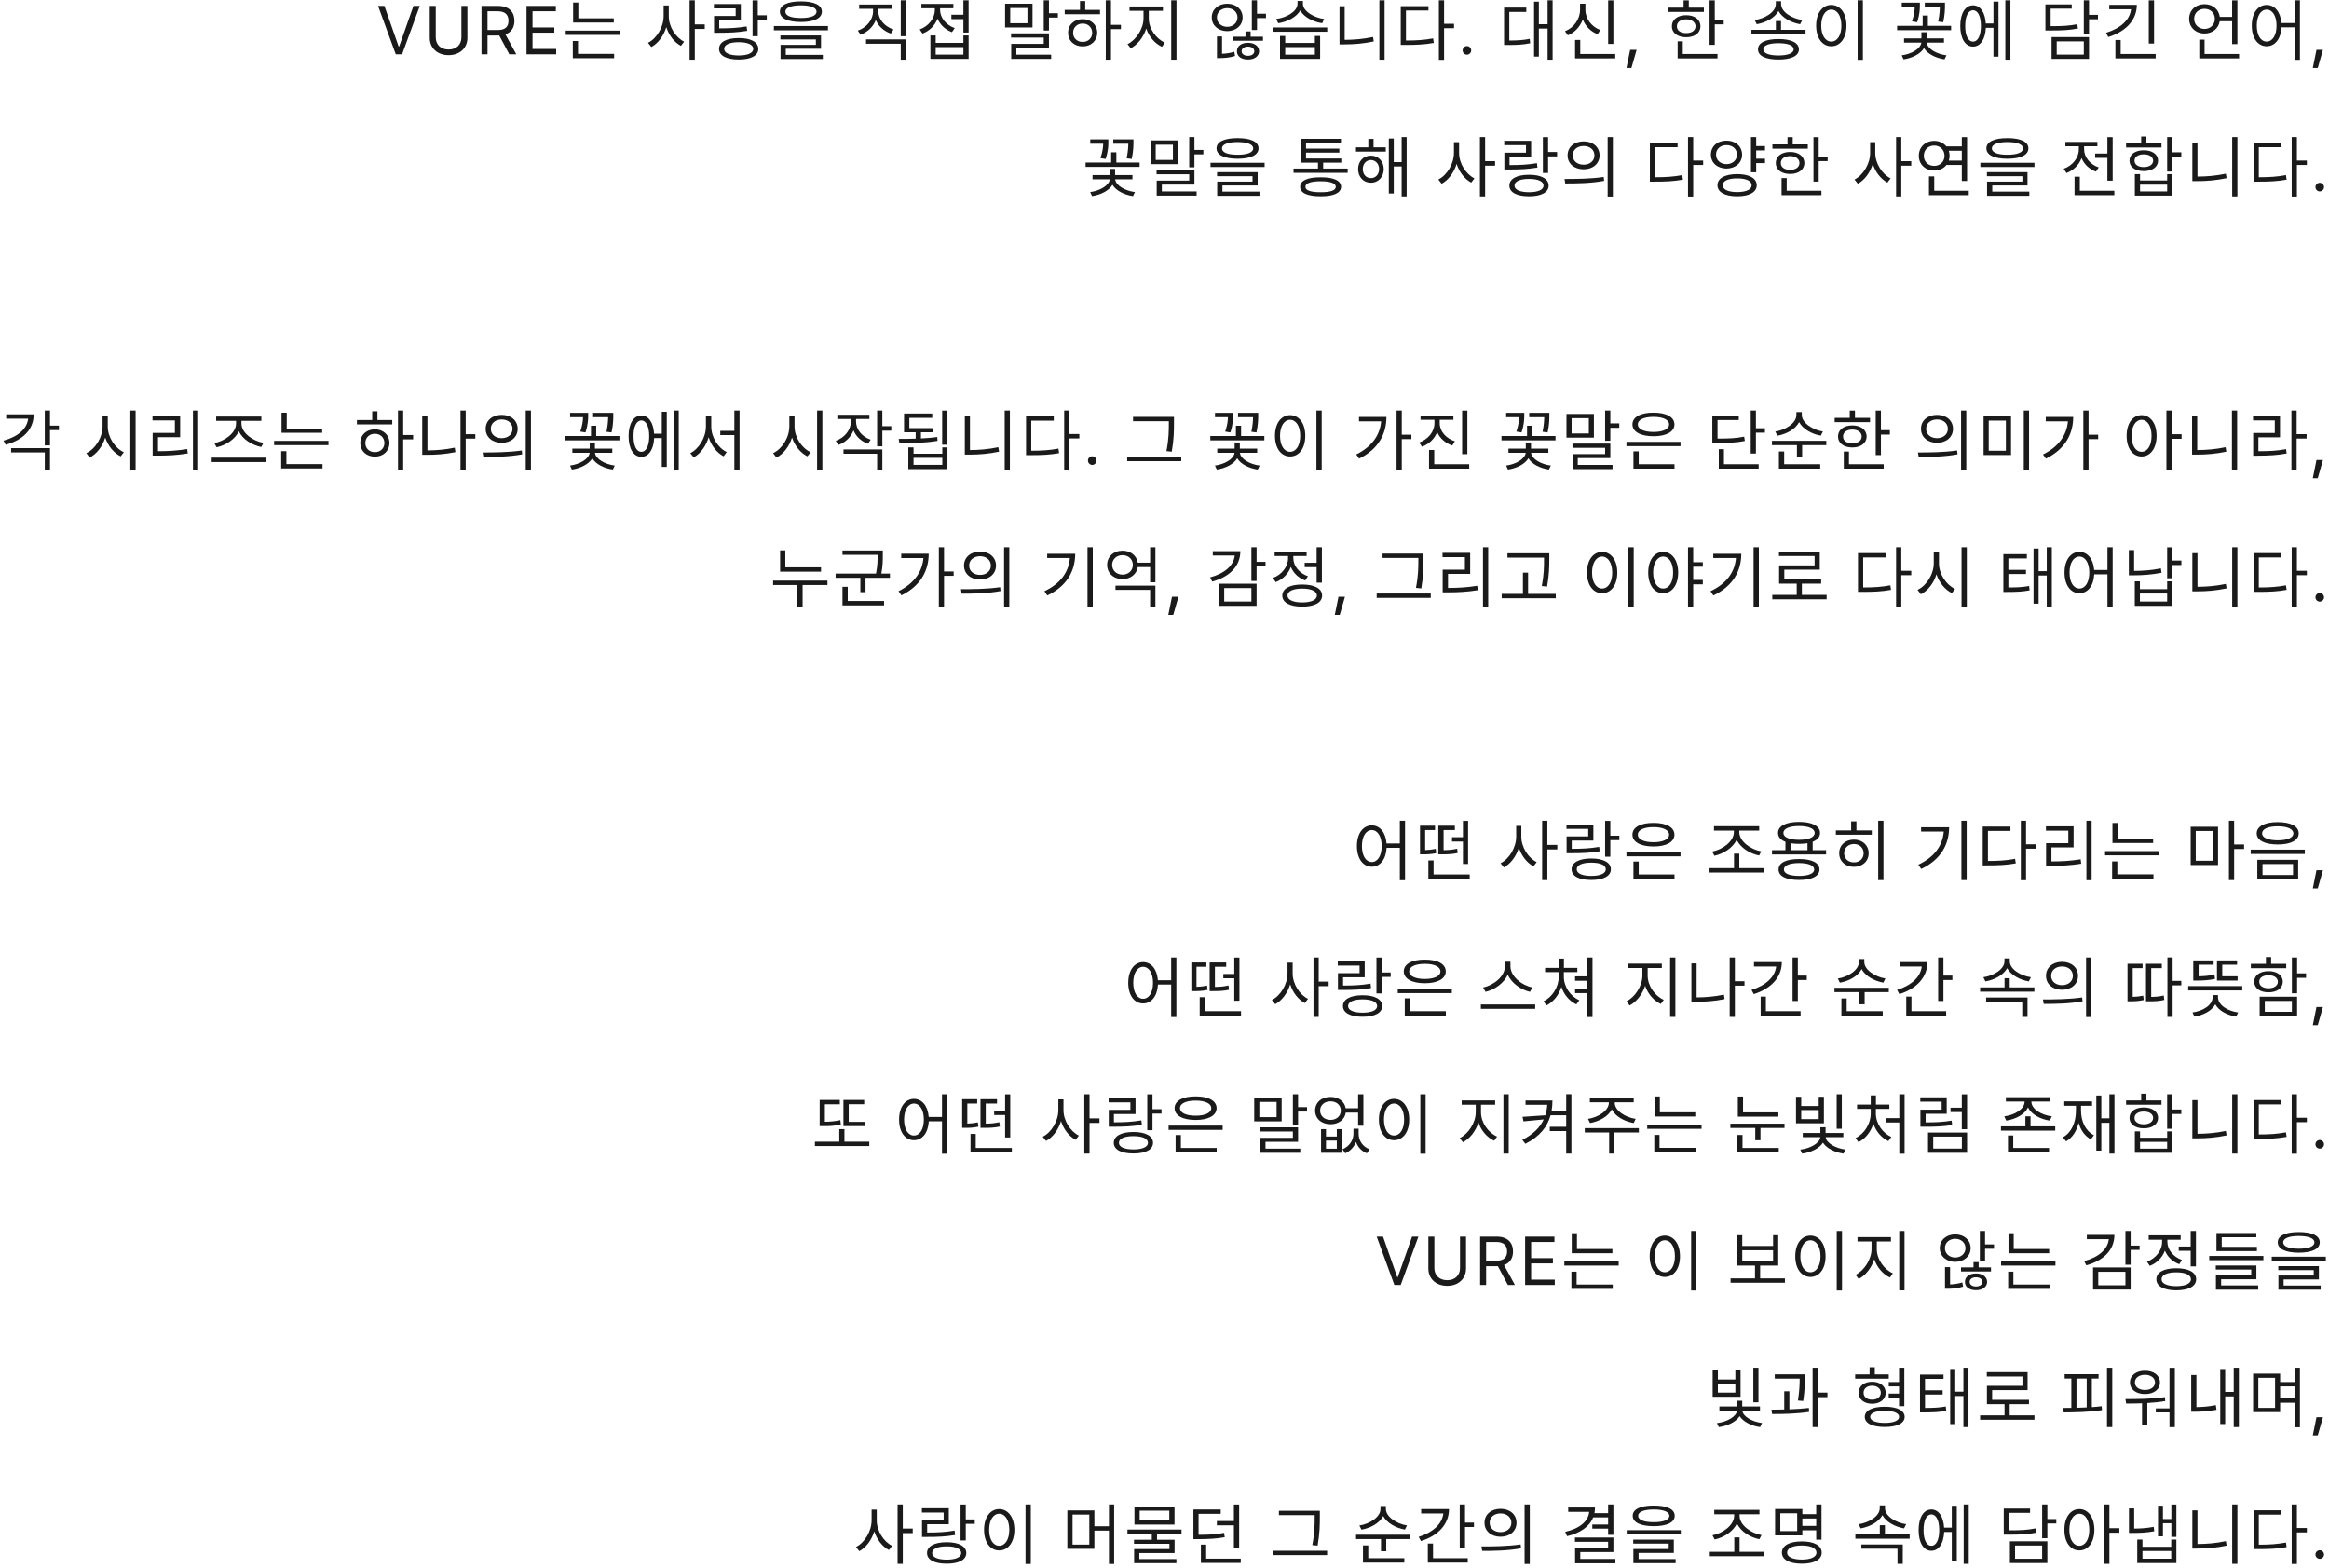 <svg width="511" height="344" viewBox="0 0 511 344" fill="none" xmlns="http://www.w3.org/2000/svg">
<path d="M84.342 1.3L87.462 10.191H87.58L90.714 1.3H92.106L88.224 11.905H86.832L82.951 1.3H84.342ZM101.235 1.3H102.553V8.316C102.553 10.499 100.927 12.096 98.422 12.096C95.918 12.096 94.291 10.499 94.291 8.316V1.3H95.61V8.214C95.61 9.752 96.679 10.865 98.422 10.865C100.18 10.865 101.235 9.752 101.235 8.214V1.3ZM105.647 11.905V1.3H109.25C111.741 1.3 112.869 2.677 112.869 4.566C112.869 5.965 112.239 7.071 110.891 7.54L113.279 11.905H111.741L109.529 7.774L109.265 7.789H106.965V11.905H105.647ZM106.965 6.588H109.207C110.891 6.588 111.565 5.826 111.565 4.566C111.565 3.292 110.891 2.472 109.192 2.472H106.965V6.588ZM115.523 11.905V1.3H121.954V2.472H116.841V6.017H121.617V7.174H116.841V10.733H122.027V11.905H115.523ZM134.671 4.024V4.947H125.75V0.553H126.893V4.024H134.671ZM136.048 6.72V7.657H124.125V6.72H136.048ZM134.745 11.817V12.77H125.677V8.99H126.82V11.817H134.745ZM146.733 3.57C146.733 5.87 148.256 8.229 150.102 9.137L149.399 10.06C147.963 9.305 146.762 7.767 146.191 5.958C145.605 7.884 144.375 9.525 142.91 10.309L142.177 9.386C144.082 8.448 145.59 5.943 145.605 3.57V1.197H146.733V3.57ZM152.446 0.069V5.357H154.628V6.354H152.446V13.092H151.303V0.069H152.446ZM166.262 0.084V3.351H168.24V4.317H166.262V7.95H165.12V0.084H166.262ZM162.542 0.89V4.405H157.795V6.222C160.11 6.222 161.787 6.141 163.816 5.797L163.933 6.764C161.838 7.115 160.095 7.188 157.678 7.188H156.667V3.497H161.414V1.842H156.638V0.89H162.542ZM162.087 8.346C164.739 8.346 166.379 9.225 166.379 10.719C166.379 12.213 164.739 13.062 162.087 13.062C159.392 13.062 157.766 12.213 157.766 10.719C157.766 9.225 159.392 8.346 162.087 8.346ZM162.087 9.254C160.095 9.254 158.879 9.796 158.894 10.719C158.879 11.627 160.095 12.169 162.087 12.169C164.065 12.169 165.266 11.627 165.266 10.719C165.266 9.796 164.065 9.254 162.087 9.254ZM175.728 0.304C178.628 0.304 180.328 1.095 180.328 2.545C180.328 4.024 178.628 4.815 175.728 4.83C172.828 4.815 171.114 4.024 171.114 2.545C171.114 1.095 172.828 0.304 175.728 0.304ZM175.728 1.168C173.56 1.168 172.3 1.695 172.315 2.545C172.3 3.453 173.56 3.951 175.728 3.951C177.881 3.951 179.156 3.453 179.156 2.545C179.156 1.695 177.881 1.168 175.728 1.168ZM181.661 5.709V6.646H169.795V5.709H181.661ZM180.137 7.774V10.69H172.403V12.037H180.533V12.945H171.26V9.84H179.009V8.653H171.231V7.774H180.137ZM192.711 2.486C192.711 4.244 194.103 5.841 196.051 6.471L195.465 7.364C193.949 6.852 192.741 5.775 192.155 4.391C191.583 5.877 190.36 7.049 188.815 7.613L188.214 6.72C190.163 6.031 191.554 4.332 191.554 2.486V1.93H188.507V0.992H195.714V1.93H192.711V2.486ZM198.776 0.069V7.95H197.633V0.069H198.776ZM198.776 8.639V13.092H197.633V9.591H190.016V8.639H198.776ZM212.519 0.069V7.145H211.376V4.2H208.74V3.233H211.376V0.069H212.519ZM205.297 7.774V9.4H211.376V7.774H212.519V12.916H204.14V7.774H205.297ZM205.297 11.979H211.376V10.323H205.297V11.979ZM206.264 2.193C206.264 3.863 207.568 5.504 209.472 6.163L208.872 7.057C207.399 6.522 206.264 5.431 205.708 4.083C205.144 5.592 203.942 6.8 202.397 7.364L201.796 6.456C203.715 5.768 205.107 4.039 205.107 2.193V1.812H202.163V0.86H209.179V1.812H206.264V2.193ZM230.147 0.069V2.896H232.11V3.863H230.147V6.705H229.004V0.069H230.147ZM226.543 0.816V6.017H220.523V0.816H226.543ZM221.651 1.754V5.094H225.43V1.754H221.651ZM230.147 7.32V10.499H222.999V11.993H230.63V12.916H221.871V9.62H229.004V8.243H221.841V7.32H230.147ZM243.758 0.069V5.445H245.941V6.397H243.758V13.092H242.616V0.069H243.758ZM241.356 2.164V3.116H233.607V2.164H236.961V0.23H238.104V2.164H241.356ZM237.547 4.2C239.393 4.2 240.726 5.431 240.741 7.188C240.726 8.946 239.393 10.177 237.547 10.177C235.687 10.177 234.339 8.946 234.354 7.188C234.339 5.431 235.687 4.2 237.547 4.2ZM237.547 5.167C236.332 5.167 235.438 6.017 235.453 7.188C235.438 8.375 236.332 9.21 237.547 9.195C238.749 9.21 239.627 8.375 239.642 7.188C239.627 6.017 238.749 5.167 237.547 5.167ZM252.052 4.068C252.052 6.28 253.664 8.521 255.583 9.356L254.938 10.265C253.415 9.569 252.096 8.067 251.496 6.266C250.88 8.177 249.569 9.84 248.083 10.587L247.394 9.679C249.254 8.785 250.88 6.324 250.895 4.068V2.369H247.819V1.417H255.158V2.369H252.052V4.068ZM258.131 0.069V13.092H256.974V0.069H258.131ZM269.255 0.816C271.204 0.816 272.639 2.062 272.639 3.819C272.639 5.592 271.204 6.822 269.255 6.837C267.307 6.822 265.857 5.592 265.872 3.819C265.857 2.062 267.307 0.816 269.255 0.816ZM269.255 1.783C267.981 1.783 266.985 2.647 267 3.819C266.985 5.021 267.981 5.885 269.255 5.885C270.544 5.885 271.511 5.021 271.511 3.819C271.511 2.647 270.544 1.783 269.255 1.783ZM275.803 0.069V3.014H277.766V3.966H275.803V6.588H274.661V0.069H275.803ZM268.127 7.994V11.788C268.882 11.766 269.885 11.656 270.808 11.349L270.984 12.271C269.709 12.696 268.479 12.74 267.629 12.74H267.014V7.994H268.127ZM277.107 8.053V8.946H270.53V8.053H273.269V6.896H274.397V8.053H277.107ZM273.811 9.386C275.232 9.386 276.243 10.104 276.257 11.231C276.243 12.359 275.232 13.062 273.811 13.062C272.375 13.062 271.379 12.359 271.394 11.231C271.379 10.104 272.375 9.386 273.811 9.386ZM273.811 10.221C273.005 10.221 272.419 10.631 272.419 11.231C272.419 11.847 273.005 12.242 273.811 12.242C274.631 12.242 275.203 11.847 275.203 11.231C275.203 10.631 274.631 10.221 273.811 10.221ZM281.988 7.892V9.415H288.492V7.892H289.649V12.916H280.845V7.892H281.988ZM281.988 11.993H288.492V10.323H281.988V11.993ZM291.202 6.017V6.969H279.336V6.017H291.202ZM285.87 0.831C285.87 2.442 288.243 3.878 290.528 4.171L290.103 5.094C288.082 4.793 286.104 3.761 285.284 2.296C284.449 3.768 282.457 4.793 280.45 5.094L280.01 4.171C282.325 3.863 284.683 2.486 284.683 0.831V0.216H285.87V0.831ZM303.788 0.069V13.092H302.645V0.069H303.788ZM295.028 1.358V8.741C297.013 8.734 299.071 8.573 301.253 8.111L301.415 9.093C299.1 9.576 297.035 9.737 294.955 9.737H293.9V1.358H295.028ZM316.842 0.069V5.226H319.025V6.192H316.842V13.121H315.7V0.069H316.842ZM313.415 1.344V2.296H308.478V8.888C310.836 8.888 312.506 8.778 314.44 8.419L314.586 9.415C312.55 9.781 310.836 9.854 308.361 9.854H307.335V1.344H313.415ZM321.855 11.993C321.342 11.993 320.903 11.568 320.917 11.041C320.903 10.528 321.342 10.104 321.855 10.104C322.368 10.104 322.792 10.528 322.792 11.041C322.792 11.568 322.368 11.993 321.855 11.993ZM340.655 0.069V13.092H339.556V6.266H337.637V12.418H336.583V0.362H337.637V5.313H339.556V0.069H340.655ZM334.883 1.666V2.618H331.148V8.888C332.942 8.88 334.188 8.814 335.63 8.521L335.733 9.488C334.166 9.811 332.833 9.869 330.84 9.869H330.005V1.666H334.883ZM353.988 0.084V9.635H352.845V0.084H353.988ZM354.398 11.847V12.813H345.58V8.756H346.722V11.847H354.398ZM347.85 2.12C347.835 4.098 349.198 5.885 351.131 6.588L350.531 7.511C349.022 6.932 347.85 5.76 347.279 4.259C346.7 5.855 345.514 7.137 343.998 7.745L343.368 6.852C345.345 6.09 346.678 4.171 346.678 2.12V0.816H347.85V2.12ZM359.088 10.924L357.946 14.908H356.862L357.667 10.924H359.088ZM376.233 0.084V4.376H378.196V5.343H376.233V9.84H375.09V0.084H376.233ZM373.845 1.681V2.618H366.082V1.681H369.392V0.084H370.535V1.681H373.845ZM369.963 3.336C371.824 3.336 373.083 4.288 373.098 5.768C373.083 7.232 371.824 8.17 369.963 8.17C368.088 8.17 366.814 7.232 366.829 5.768C366.814 4.288 368.088 3.336 369.963 3.336ZM369.963 4.244C368.733 4.244 367.913 4.845 367.927 5.768C367.913 6.69 368.733 7.276 369.963 7.262C371.179 7.276 372 6.69 372.014 5.768C372 4.845 371.179 4.244 369.963 4.244ZM376.833 11.847V12.813H368.088V9.063H369.216V11.847H376.833ZM390.77 4.625V6.544H396.146V7.481H384.281V6.544H389.642V4.625H390.77ZM390.785 0.89C390.785 2.618 393.128 4.068 395.428 4.391L394.959 5.313C392.982 4.969 391.026 3.922 390.213 2.413C389.393 3.929 387.43 4.969 385.438 5.313L384.999 4.391C387.298 4.068 389.627 2.618 389.627 0.89V0.274H390.785V0.89ZM390.213 8.565C393.011 8.565 394.681 9.371 394.696 10.821C394.681 12.271 393.011 13.062 390.213 13.062C387.386 13.062 385.716 12.271 385.716 10.821C385.716 9.371 387.386 8.565 390.213 8.565ZM390.213 9.474C388.104 9.474 386.874 9.957 386.888 10.821C386.874 11.671 388.104 12.169 390.213 12.169C392.293 12.169 393.539 11.671 393.539 10.821C393.539 9.957 392.293 9.474 390.213 9.474ZM408.732 0.069V13.121H407.575V0.069H408.732ZM401.803 1.08C403.737 1.095 405.128 2.853 405.128 5.621C405.128 8.39 403.737 10.148 401.803 10.148C399.855 10.148 398.478 8.39 398.478 5.621C398.478 2.853 399.855 1.095 401.803 1.08ZM401.803 2.105C400.5 2.12 399.591 3.497 399.591 5.621C399.591 7.745 400.5 9.122 401.803 9.122C403.107 9.122 404.015 7.745 404.015 5.621C404.015 3.497 403.107 2.12 401.803 2.105ZM426.741 0.582V1.095C426.741 1.842 426.741 3.146 426.36 4.874L425.247 4.728C425.547 3.285 425.598 2.259 425.613 1.534H422.317V0.582H426.741ZM428.088 5.665V6.617H416.238V5.665H421.848V3.409H422.991V5.665H428.088ZM421.233 0.582V1.065C421.233 1.798 421.233 3.116 420.632 4.874L419.504 4.684C419.988 3.255 420.083 2.245 420.105 1.534H417.263V0.582H421.233ZM426.521 8.419V9.342H422.727C422.881 10.711 424.91 11.861 427.063 12.14L426.638 13.019C424.705 12.733 422.91 11.839 422.141 10.543C421.372 11.832 419.585 12.733 417.659 13.019L417.249 12.14C419.373 11.861 421.387 10.711 421.555 9.342H417.761V8.419H421.57V7.071H422.712V8.419H426.521ZM441.099 0.069V13.092H439.986V0.069H441.099ZM438.477 0.348V12.433H437.378V6.104H435.708C435.584 8.639 434.507 10.221 432.896 10.221C431.197 10.221 430.098 8.463 430.098 5.694C430.098 2.926 431.197 1.168 432.896 1.168C434.478 1.168 435.547 2.699 435.694 5.152H437.378V0.348H438.477ZM432.896 2.252C431.841 2.252 431.167 3.57 431.182 5.694C431.167 7.804 431.841 9.137 432.896 9.122C433.951 9.137 434.625 7.804 434.625 5.694C434.625 3.57 433.951 2.252 432.896 2.252ZM458.346 0.069V3.263H460.309V4.229H458.346V7.467H457.204V0.069H458.346ZM454.552 0.963V1.9H449.923V5.738C452.538 5.753 454.025 5.658 455.768 5.313L455.915 6.251C454.083 6.617 452.531 6.69 449.792 6.69H448.781V0.963H454.552ZM458.346 8.141V12.916H450.128V8.141H458.346ZM451.256 9.078V11.979H457.204V9.078H451.256ZM472.617 0.084V9.547H471.459V0.084H472.617ZM468.837 1.065C468.823 4.435 466.391 6.939 462.568 8.126L462.099 7.188C465.256 6.229 467.314 4.361 467.563 2.032H462.788V1.065H468.837ZM472.968 11.847V12.813H464.135V8.771H465.292V11.847H472.968ZM490.904 0.084V9.679H489.747V4.654H487.022C486.766 6.258 485.418 7.35 483.697 7.35C481.749 7.35 480.313 6.017 480.313 4.127C480.313 2.237 481.749 0.919 483.697 0.919C485.455 0.919 486.824 2.04 487.037 3.702H489.747V0.084H490.904ZM491.27 11.847V12.813H482.54V8.697H483.697V11.847H491.27ZM483.697 1.93C482.393 1.944 481.412 2.838 481.412 4.127C481.412 5.416 482.393 6.339 483.697 6.354C484.971 6.339 485.953 5.416 485.953 4.127C485.953 2.838 484.971 1.944 483.697 1.93ZM497.323 1.08C499.095 1.095 500.37 2.611 500.56 5.05H503.475V0.069H504.618V13.121H503.475V6.002H500.575C500.436 8.551 499.139 10.148 497.323 10.148C495.404 10.148 494.056 8.39 494.056 5.621C494.056 2.853 495.404 1.095 497.323 1.08ZM497.323 2.105C496.034 2.12 495.155 3.497 495.155 5.621C495.155 7.745 496.034 9.122 497.323 9.122C498.597 9.122 499.491 7.745 499.491 5.621C499.491 3.497 498.597 2.12 497.323 2.105ZM509.674 10.924L508.532 14.908H507.448L508.253 10.924H509.674ZM248.689 30.582V31.095C248.689 31.842 248.689 33.145 248.308 34.874L247.195 34.727C247.495 33.285 247.546 32.259 247.561 31.534H244.265V30.582H248.689ZM250.037 35.665V36.617H238.186V35.665H243.796V33.409H244.939V35.665H250.037ZM243.181 30.582V31.065C243.181 31.798 243.181 33.116 242.581 34.874L241.453 34.684C241.936 33.255 242.031 32.245 242.053 31.534H239.211V30.582H243.181ZM248.469 38.419V39.342H244.675C244.829 40.711 246.858 41.861 249.011 42.14L248.586 43.019C246.653 42.733 244.858 41.839 244.089 40.543C243.32 41.832 241.533 42.733 239.607 43.019L239.197 42.14C241.321 41.861 243.335 40.711 243.503 39.342H239.709V38.419H243.518V37.071H244.661V38.419H248.469ZM262.066 30.069V32.897H264.029V33.863H262.066V36.705H260.923V30.069H262.066ZM258.462 30.816V36.017H252.442V30.816H258.462ZM253.57 31.754V35.094H257.349V31.754H253.57ZM262.066 37.32V40.499H254.917V41.993H262.549V42.916H253.79V39.62H260.923V38.243H253.76V37.32H262.066ZM271.532 30.304C274.432 30.304 276.131 31.095 276.131 32.545C276.131 34.024 274.432 34.815 271.532 34.83C268.631 34.815 266.917 34.024 266.917 32.545C266.917 31.095 268.631 30.304 271.532 30.304ZM271.532 31.168C269.364 31.168 268.104 31.695 268.119 32.545C268.104 33.453 269.364 33.951 271.532 33.951C273.685 33.951 274.959 33.453 274.959 32.545C274.959 31.695 273.685 31.168 271.532 31.168ZM277.464 35.709V36.647H265.599V35.709H277.464ZM275.941 37.774V40.69H268.207V42.037H276.336V42.945H267.064V39.84H274.813V38.653H267.035V37.774H275.941ZM295.693 36.983V37.921H283.813V36.983H289.174V35.694H285.395V30.45H294.213V31.388H286.552V32.603H293.862V33.482H286.552V34.772H294.287V35.694H290.317V36.983H295.693ZM289.76 38.902C292.617 38.888 294.228 39.62 294.243 40.982C294.228 42.345 292.617 43.062 289.76 43.062C286.875 43.062 285.263 42.345 285.263 40.982C285.263 39.62 286.875 38.888 289.76 38.902ZM289.76 39.767C287.607 39.767 286.406 40.206 286.42 40.982C286.406 41.773 287.607 42.184 289.76 42.169C291.884 42.184 293.085 41.773 293.085 40.982C293.085 40.206 291.884 39.767 289.76 39.767ZM304.045 32.325V33.263H297.512V32.325H300.222V30.465H301.365V32.325H304.045ZM300.779 34.142C302.419 34.142 303.591 35.372 303.606 37.101C303.591 38.844 302.419 40.089 300.779 40.089C299.153 40.089 297.981 38.844 297.981 37.101C297.981 35.372 299.153 34.142 300.779 34.142ZM300.779 35.108C299.753 35.123 299.006 35.958 299.006 37.101C299.006 38.258 299.753 39.093 300.779 39.078C301.819 39.093 302.581 38.258 302.581 37.101C302.581 35.958 301.819 35.123 300.779 35.108ZM308.63 30.069V43.092H307.532V36.515H305.803V42.447H304.719V30.392H305.803V35.562H307.532V30.069H308.63ZM320.135 33.57C320.135 35.87 321.659 38.228 323.504 39.137L322.801 40.06C321.366 39.305 320.165 37.767 319.593 35.958C319.007 37.884 317.777 39.525 316.312 40.309L315.58 39.386C317.484 38.448 318.993 35.943 319.007 33.57V31.197H320.135V33.57ZM325.848 30.069V35.357H328.031V36.353H325.848V43.092H324.706V30.069H325.848ZM339.665 30.084V33.351H341.642V34.317H339.665V37.95H338.522V30.084H339.665ZM335.944 30.89V34.405H331.198V36.222C333.512 36.222 335.189 36.141 337.218 35.797L337.335 36.764C335.241 37.115 333.498 37.188 331.081 37.188H330.07V33.497H334.816V31.842H330.041V30.89H335.944ZM335.49 38.346C338.141 38.346 339.782 39.225 339.782 40.719C339.782 42.213 338.141 43.062 335.49 43.062C332.794 43.062 331.168 42.213 331.168 40.719C331.168 39.225 332.794 38.346 335.49 38.346ZM335.49 39.254C333.498 39.254 332.282 39.796 332.296 40.719C332.282 41.627 333.498 42.169 335.49 42.169C337.467 42.169 338.668 41.627 338.668 40.719C338.668 39.796 337.467 39.254 335.49 39.254ZM347.46 31.021C349.511 31.021 350.961 32.267 350.961 34.083C350.961 35.899 349.511 37.145 347.46 37.145C345.41 37.145 343.93 35.899 343.945 34.083C343.93 32.267 345.41 31.021 347.46 31.021ZM347.46 32.032C346.069 32.032 345.058 32.867 345.073 34.083C345.058 35.299 346.069 36.134 347.46 36.134C348.837 36.134 349.833 35.299 349.833 34.083C349.833 32.867 348.837 32.032 347.46 32.032ZM353.876 30.069V43.121H352.734V30.069H353.876ZM343.271 39.269C345.673 39.269 348.984 39.254 351.87 38.829L351.958 39.679C348.984 40.235 345.776 40.25 343.432 40.25L343.271 39.269ZM371.504 30.069V35.226H373.687V36.192H371.504V43.121H370.362V30.069H371.504ZM368.077 31.344V32.296H363.14V38.888C365.499 38.888 367.168 38.778 369.102 38.419L369.249 39.415C367.212 39.781 365.499 39.855 363.023 39.855H361.998V31.344H368.077ZM387.254 32.047V32.999H385.321V34.815H387.254V35.782H385.321V37.804H384.178V30.069H385.321V32.047H387.254ZM378.802 30.86C380.78 30.846 382.215 32.105 382.23 33.922C382.215 35.738 380.78 36.969 378.802 36.983C376.825 36.969 375.375 35.738 375.389 33.922C375.375 32.105 376.825 30.846 378.802 30.86ZM378.802 31.842C377.484 31.827 376.502 32.691 376.517 33.922C376.502 35.152 377.484 36.002 378.802 36.017C380.135 36.002 381.102 35.152 381.102 33.922C381.102 32.691 380.135 31.827 378.802 31.842ZM381.146 38.199C383.797 38.214 385.438 39.093 385.438 40.645C385.438 42.169 383.797 43.062 381.146 43.062C378.48 43.062 376.825 42.169 376.825 40.645C376.825 39.093 378.48 38.214 381.146 38.199ZM381.146 39.137C379.183 39.137 377.967 39.693 377.982 40.645C377.967 41.583 379.183 42.14 381.146 42.14C383.124 42.14 384.325 41.583 384.325 40.645C384.325 39.693 383.124 39.137 381.146 39.137ZM399.035 30.084V34.376H400.998V35.343H399.035V39.84H397.892V30.084H399.035ZM396.647 31.681V32.618H388.883V31.681H392.194V30.084H393.336V31.681H396.647ZM392.765 33.336C394.625 33.336 395.885 34.288 395.9 35.768C395.885 37.232 394.625 38.17 392.765 38.17C390.89 38.17 389.616 37.232 389.63 35.768C389.616 34.288 390.89 33.336 392.765 33.336ZM392.765 34.244C391.535 34.244 390.714 34.845 390.729 35.768C390.714 36.69 391.535 37.276 392.765 37.262C393.981 37.276 394.801 36.69 394.816 35.768C394.801 34.845 393.981 34.244 392.765 34.244ZM399.635 41.847V42.813H390.89V39.063H392.018V41.847H399.635ZM411.448 33.57C411.448 35.87 412.971 38.228 414.817 39.137L414.114 40.06C412.678 39.305 411.477 37.767 410.906 35.958C410.32 37.884 409.089 39.525 407.625 40.309L406.892 39.386C408.796 38.448 410.305 35.943 410.32 33.57V31.197H411.448V33.57ZM417.161 30.069V35.357H419.343V36.353H417.161V43.092H416.018V30.069H417.161ZM431.592 30.084V39.708H430.435V36.192H427.066C426.465 36.961 425.499 37.423 424.385 37.423C422.437 37.423 421.001 36.075 421.001 34.171C421.001 32.267 422.437 30.919 424.385 30.904C425.491 30.912 426.436 31.366 427.051 32.12H430.435V30.084H431.592ZM431.958 41.847V42.813H423.228V38.697H424.385V41.847H431.958ZM424.385 31.93C423.052 31.944 422.1 32.867 422.1 34.171C422.1 35.475 423.052 36.398 424.385 36.398C425.66 36.398 426.641 35.475 426.641 34.171C426.641 32.867 425.66 31.944 424.385 31.93ZM427.579 33.072C427.688 33.409 427.754 33.775 427.754 34.171C427.754 34.552 427.688 34.911 427.579 35.24H430.435V33.072H427.579ZM440.443 30.304C443.343 30.304 445.042 31.095 445.042 32.545C445.042 34.024 443.343 34.815 440.443 34.83C437.542 34.815 435.829 34.024 435.829 32.545C435.829 31.095 437.542 30.304 440.443 30.304ZM440.443 31.168C438.275 31.168 437.015 31.695 437.03 32.545C437.015 33.453 438.275 33.951 440.443 33.951C442.596 33.951 443.871 33.453 443.871 32.545C443.871 31.695 442.596 31.168 440.443 31.168ZM446.375 35.709V36.647H434.51V35.709H446.375ZM444.852 37.774V40.69H437.118V42.037H445.248V42.945H435.975V39.84H443.724V38.653H435.946V37.774H444.852ZM463.535 30.084V39.635H462.377V34.64H459.697V33.688H462.377V30.084H463.535ZM463.901 41.847V42.813H455.17V38.77H456.328V41.847H463.901ZM457.265 32.765C457.265 34.449 458.569 36.09 460.473 36.734L459.873 37.657C458.4 37.13 457.265 36.031 456.708 34.684C456.145 36.185 454.943 37.386 453.398 37.965L452.797 37.027C454.716 36.353 456.108 34.64 456.108 32.765V32.091H453.164V31.139H460.18V32.091H457.265V32.765ZM476.633 30.069V33.409H478.596V34.391H476.633V37.643H475.491V30.069H476.633ZM469.543 38.214V39.605H475.491V38.214H476.633V42.916H468.401V38.214H469.543ZM469.543 41.993H475.491V40.514H469.543V41.993ZM474.246 31.417V32.369H466.482V31.417H469.792V29.952H470.935V31.417H474.246ZM470.364 32.97C472.239 32.97 473.484 33.863 473.499 35.255C473.484 36.647 472.239 37.54 470.364 37.54C468.474 37.54 467.214 36.647 467.229 35.255C467.214 33.863 468.474 32.97 470.364 32.97ZM470.364 33.863C469.133 33.849 468.313 34.42 468.328 35.255C468.313 36.105 469.133 36.661 470.364 36.661C471.58 36.661 472.4 36.105 472.415 35.255C472.4 34.42 471.58 33.849 470.364 33.863ZM490.904 30.069V43.092H489.761V30.069H490.904ZM482.144 31.358V38.741C484.129 38.734 486.187 38.573 488.37 38.111L488.531 39.093C486.216 39.576 484.151 39.737 482.071 39.737H481.016V31.358H482.144ZM503.958 30.069V35.226H506.141V36.192H503.958V43.121H502.816V30.069H503.958ZM500.531 31.344V32.296H495.594V38.888C497.953 38.888 499.623 38.778 501.556 38.419L501.703 39.415C499.667 39.781 497.953 39.855 495.477 39.855H494.452V31.344H500.531ZM508.971 41.993C508.458 41.993 508.019 41.568 508.034 41.041C508.019 40.528 508.458 40.103 508.971 40.103C509.484 40.103 509.909 40.528 509.909 41.041C509.909 41.568 509.484 41.993 508.971 41.993ZM10.968 90.069V93.38H12.931V94.361H10.968V97.716H9.826V90.069H10.968ZM7.394 90.904C7.394 94.2 5.094 96.544 1.242 97.569L0.773 96.676C3.966 95.811 5.937 94.068 6.178 91.856H1.359V90.904H7.394ZM10.968 98.316V103.092H9.826V99.254H2.443V98.316H10.968ZM23.645 93.57C23.63 95.943 25.256 98.346 27.175 99.21L26.472 100.118C24.993 99.393 23.711 97.862 23.088 96.002C22.48 97.972 21.199 99.613 19.675 100.382L18.943 99.415C20.877 98.522 22.488 96.046 22.502 93.57V91.197H23.645V93.57ZM29.753 90.069V103.121H28.596V90.069H29.753ZM43.482 90.069V103.121H42.339V90.069H43.482ZM39.527 91.285V95.914H34.664V98.99C36.824 98.99 38.751 98.895 41.08 98.522L41.197 99.488C38.794 99.869 36.817 99.957 34.576 99.957H33.492V94.977H38.37V92.237H33.462V91.285H39.527ZM58.368 100.396V101.363H46.444V100.396H58.368ZM52.977 92.94C52.977 95.02 55.555 96.793 57.796 97.159L57.328 98.067C55.335 97.679 53.233 96.405 52.406 94.61C51.563 96.419 49.469 97.731 47.513 98.126L47.03 97.203C49.227 96.822 51.791 95.02 51.791 92.94V92.34H47.425V91.388H57.342V92.34H52.977V92.94ZM70.69 94.024V94.947H61.769V90.553H62.912V94.024H70.69ZM72.067 96.72V97.657H60.143V96.72H72.067ZM70.763 101.817V102.77H61.696V98.99H62.838V101.817H70.763ZM88.464 90.069V95.445H90.647V96.397H88.464V103.092H87.322V90.069H88.464ZM86.062 92.164V93.116H78.313V92.164H81.668V90.231H82.81V92.164H86.062ZM82.253 94.2C84.099 94.2 85.432 95.431 85.447 97.189C85.432 98.946 84.099 100.177 82.253 100.177C80.393 100.177 79.045 98.946 79.06 97.189C79.045 95.431 80.393 94.2 82.253 94.2ZM82.253 95.167C81.038 95.167 80.144 96.017 80.159 97.189C80.144 98.375 81.038 99.21 82.253 99.195C83.455 99.21 84.334 98.375 84.348 97.189C84.334 96.017 83.455 95.167 82.253 95.167ZM104.288 95.269V96.236H102.178V103.092H101.036V90.069H102.178V95.269H104.288ZM93.785 91.358V98.814C95.689 98.807 97.63 98.661 99.776 98.214L99.922 99.195C97.681 99.649 95.66 99.781 93.682 99.781H92.642V91.358H93.785ZM110.077 91.022C112.127 91.022 113.578 92.267 113.578 94.083C113.578 95.899 112.127 97.144 110.077 97.144C108.026 97.144 106.546 95.899 106.561 94.083C106.546 92.267 108.026 91.022 110.077 91.022ZM110.077 92.032C108.685 92.032 107.674 92.867 107.689 94.083C107.674 95.299 108.685 96.134 110.077 96.134C111.454 96.134 112.45 95.299 112.45 94.083C112.45 92.867 111.454 92.032 110.077 92.032ZM116.493 90.069V103.121H115.35V90.069H116.493ZM105.887 99.269C108.29 99.269 111.6 99.254 114.486 98.829L114.574 99.679C111.6 100.235 108.392 100.25 106.048 100.25L105.887 99.269ZM134.56 90.582V91.095C134.56 91.842 134.56 93.145 134.179 94.874L133.066 94.728C133.366 93.285 133.417 92.259 133.432 91.534H130.136V90.582H134.56ZM135.908 95.665V96.617H124.057V95.665H129.667V93.409H130.81V95.665H135.908ZM129.052 90.582V91.065C129.052 91.798 129.052 93.116 128.452 94.874L127.324 94.684C127.807 93.255 127.902 92.245 127.924 91.534H125.083V90.582H129.052ZM134.34 98.419V99.342H130.546C130.7 100.711 132.729 101.861 134.882 102.14L134.458 103.019C132.524 102.733 130.729 101.839 129.96 100.543C129.191 101.832 127.404 102.733 125.478 103.019L125.068 102.14C127.192 101.861 129.206 100.711 129.375 99.342H125.581V98.419H129.389V97.071H130.532V98.419H134.34ZM148.918 90.069V103.092H147.805V90.069H148.918ZM146.296 90.348V102.433H145.198V96.105H143.528C143.403 98.639 142.327 100.221 140.715 100.221C139.016 100.221 137.917 98.463 137.917 95.694C137.917 92.926 139.016 91.168 140.715 91.168C142.297 91.168 143.367 92.699 143.513 95.152H145.198V90.348H146.296ZM140.715 92.252C139.661 92.252 138.987 93.57 139.001 95.694C138.987 97.804 139.661 99.137 140.715 99.122C141.77 99.137 142.444 97.804 142.444 95.694C142.444 93.57 141.77 92.252 140.715 92.252ZM156.055 93.57C156.055 95.929 157.564 98.302 159.454 99.166L158.765 100.104C157.286 99.342 156.062 97.782 155.484 95.929C154.905 97.877 153.682 99.547 152.203 100.338L151.456 99.415C153.36 98.478 154.883 95.973 154.883 93.57V91.197H156.055V93.57ZM162.266 90.069V103.121H161.124V95.46H158.033V94.522H161.124V90.069H162.266ZM174.328 93.57C174.313 95.943 175.939 98.346 177.858 99.21L177.155 100.118C175.675 99.393 174.394 97.862 173.771 96.002C173.163 97.972 171.881 99.613 170.358 100.382L169.625 99.415C171.559 98.522 173.17 96.046 173.185 93.57V91.197H174.328V93.57ZM180.436 90.069V103.121H179.279V90.069H180.436ZM187.822 92.486C187.822 94.215 189.096 95.797 191.03 96.471L190.444 97.364C188.957 96.837 187.822 95.768 187.265 94.42C186.708 95.899 185.515 97.049 183.984 97.613L183.369 96.72C185.317 96.031 186.679 94.347 186.694 92.486V91.93H183.72V90.992H190.751V91.93H187.822V92.486ZM193.593 90.069V93.512H195.556V94.493H193.593V97.921H192.451V90.069H193.593ZM193.593 98.609V103.092H192.451V99.547H185.068V98.609H193.593ZM207.878 90.084V97.569H206.721V90.084H207.878ZM197.17 96.295C198.276 96.295 199.565 96.288 200.906 96.236V94.845H198.357V90.728H204.539V91.681H199.514V93.922H204.656V94.845H202.063V96.192C203.271 96.141 204.495 96.039 205.637 95.885L205.71 96.72C202.854 97.203 199.69 97.247 197.346 97.247L197.17 96.295ZM200.437 98.155V99.547H206.75V98.155H207.878V102.916H199.294V98.155H200.437ZM200.437 101.979H206.75V100.44H200.437V101.979ZM221.578 90.069V103.092H220.435V90.069H221.578ZM212.818 91.358V98.741C214.803 98.734 216.861 98.573 219.043 98.111L219.205 99.093C216.89 99.576 214.825 99.737 212.745 99.737H211.69V91.358H212.818ZM234.632 90.069V95.226H236.815V96.192H234.632V103.121H233.49V90.069H234.632ZM231.205 91.344V92.296H226.268V98.888C228.626 98.888 230.296 98.778 232.23 98.419L232.376 99.415C230.34 99.781 228.626 99.855 226.151 99.855H225.125V91.344H231.205ZM239.645 101.993C239.132 101.993 238.693 101.568 238.708 101.041C238.693 100.528 239.132 100.104 239.645 100.104C240.158 100.104 240.583 100.528 240.583 101.041C240.583 101.568 240.158 101.993 239.645 101.993ZM257.581 91.461V92.765C257.581 94.405 257.581 96.266 257.097 99.093L255.925 98.976C256.453 96.31 256.453 94.361 256.453 92.765V92.413H248.601V91.461H257.581ZM259.177 100.221V101.173H247.312V100.221H259.177ZM276.058 90.582V91.095C276.058 91.842 276.058 93.145 275.677 94.874L274.564 94.728C274.864 93.285 274.916 92.259 274.93 91.534H271.634V90.582H276.058ZM277.406 95.665V96.617H265.555V95.665H271.166V93.409H272.308V95.665H277.406ZM270.55 90.582V91.065C270.55 91.798 270.55 93.116 269.95 94.874L268.822 94.684C269.305 93.255 269.4 92.245 269.422 91.534H266.581V90.582H270.55ZM275.838 98.419V99.342H272.044C272.198 100.711 274.227 101.861 276.38 102.14L275.956 103.019C274.022 102.733 272.228 101.839 271.458 100.543C270.689 101.832 268.902 102.733 266.976 103.019L266.566 102.14C268.69 101.861 270.704 100.711 270.873 99.342H267.079V98.419H270.887V97.071H272.03V98.419H275.838ZM289.992 90.069V103.121H288.834V90.069H289.992ZM283.063 91.08C284.997 91.095 286.388 92.853 286.388 95.621C286.388 98.39 284.997 100.147 283.063 100.147C281.115 100.147 279.738 98.39 279.738 95.621C279.738 92.853 281.115 91.095 283.063 91.08ZM283.063 92.106C281.759 92.12 280.851 93.497 280.851 95.621C280.851 97.745 281.759 99.122 283.063 99.122C284.367 99.122 285.275 97.745 285.275 95.621C285.275 93.497 284.367 92.12 283.063 92.106ZM307.561 90.069V95.372H309.67V96.339H307.561V103.092H306.418V90.069H307.561ZM304.192 91.476C304.192 95.167 302.463 98.522 298.215 100.616L297.571 99.708C300.94 98.031 302.771 95.526 303.035 92.442H298.171V91.476H304.192ZM315.884 92.867C315.884 94.625 317.276 96.207 319.224 96.822L318.638 97.745C317.122 97.232 315.914 96.163 315.328 94.786C314.756 96.273 313.533 97.445 311.988 98.009L311.387 97.086C313.335 96.397 314.727 94.713 314.727 92.867V92.106H311.68V91.168H318.887V92.106H315.884V92.867ZM321.949 90.084V99.635H320.806V90.084H321.949ZM322.359 101.847V102.813H313.541V98.727H314.683V101.847H322.359ZM339.943 90.582V91.095C339.943 91.842 339.943 93.145 339.562 94.874L338.449 94.728C338.749 93.285 338.8 92.259 338.815 91.534H335.519V90.582H339.943ZM341.291 95.665V96.617H329.44V95.665H335.05V93.409H336.193V95.665H341.291ZM334.435 90.582V91.065C334.435 91.798 334.435 93.116 333.834 94.874L332.707 94.684C333.19 93.255 333.285 92.245 333.307 91.534H330.465V90.582H334.435ZM339.723 98.419V99.342H335.929C336.083 100.711 338.112 101.861 340.265 102.14L339.84 103.019C337.907 102.733 336.112 101.839 335.343 100.543C334.574 101.832 332.787 102.733 330.861 103.019L330.451 102.14C332.575 101.861 334.589 100.711 334.757 99.342H330.963V98.419H334.772V97.071H335.915V98.419H339.723ZM353.32 90.069V92.897H355.283V93.863H353.32V96.705H352.177V90.069H353.32ZM349.716 90.816V96.017H343.696V90.816H349.716ZM344.824 91.754V95.094H348.603V91.754H344.824ZM353.32 97.32V100.499H346.171V101.993H353.803V102.916H345.043V99.62H352.177V98.243H345.014V97.32H353.32ZM368.718 96.939V97.877H356.853V96.939H368.718ZM367.4 101.847V102.813H358.391V99.019H359.548V101.847H367.4ZM362.786 90.538C365.583 90.523 367.385 91.49 367.385 93.116C367.385 94.742 365.583 95.709 362.786 95.709C359.958 95.709 358.171 94.742 358.171 93.116C358.171 91.49 359.958 90.523 362.786 90.538ZM362.786 91.461C360.691 91.461 359.343 92.091 359.358 93.116C359.343 94.142 360.691 94.772 362.786 94.772C364.866 94.772 366.213 94.142 366.213 93.116C366.213 92.091 364.866 91.461 362.786 91.461ZM385.262 90.069V93.951H387.24V94.918H385.262V99.503H384.12V90.069H385.262ZM381.498 91.197V92.164H376.839V96.222C379.454 96.222 380.941 96.156 382.684 95.797L382.831 96.749C381 97.101 379.447 97.189 376.708 97.189H375.697V91.197H381.498ZM385.863 101.847V102.813H377.118V98.551H378.246V101.847H385.863ZM395.329 91.065C395.329 92.765 397.702 94.317 399.958 94.669L399.503 95.577C397.526 95.24 395.57 94.142 394.743 92.618C393.922 94.171 391.945 95.255 389.967 95.592L389.513 94.684C391.784 94.332 394.142 92.823 394.142 91.065V90.406H395.329V91.065ZM400.705 96.705V97.657H395.402V100.323H394.259V97.657H388.781V96.705H400.705ZM399.372 101.847V102.813H390.304V99.049H391.461V101.847H399.372ZM412.69 90.084V94.376H414.653V95.343H412.69V99.84H411.547V90.084H412.69ZM410.302 91.681V92.618H402.539V91.681H405.849V90.084H406.992V91.681H410.302ZM406.42 93.336C408.281 93.336 409.541 94.288 409.555 95.768C409.541 97.232 408.281 98.17 406.42 98.17C404.545 98.17 403.271 97.232 403.286 95.768C403.271 94.288 404.545 93.336 406.42 93.336ZM406.42 94.244C405.19 94.244 404.37 94.845 404.384 95.768C404.37 96.69 405.19 97.276 406.42 97.262C407.636 97.276 408.457 96.69 408.471 95.768C408.457 94.845 407.636 94.244 406.42 94.244ZM413.291 101.847V102.813H404.545V99.064H405.673V101.847H413.291ZM425 91.022C427.051 91.022 428.501 92.267 428.501 94.083C428.501 95.899 427.051 97.144 425 97.144C422.95 97.144 421.47 95.899 421.485 94.083C421.47 92.267 422.95 91.022 425 91.022ZM425 92.032C423.609 92.032 422.598 92.867 422.613 94.083C422.598 95.299 423.609 96.134 425 96.134C426.377 96.134 427.374 95.299 427.374 94.083C427.374 92.867 426.377 92.032 425 92.032ZM431.417 90.069V103.121H430.274V90.069H431.417ZM420.811 99.269C423.213 99.269 426.524 99.254 429.41 98.829L429.498 99.679C426.524 100.235 423.316 100.25 420.972 100.25L420.811 99.269ZM441.234 91.358V99.825H435.213V91.358H441.234ZM436.341 92.281V98.888H440.106V92.281H436.341ZM445.189 90.069V103.121H444.032V90.069H445.189ZM458.244 90.069V95.372H460.353V96.339H458.244V103.092H457.101V90.069H458.244ZM454.875 91.476C454.875 95.167 453.146 98.522 448.898 100.616L448.253 99.708C451.623 98.031 453.454 95.526 453.717 92.442H448.854V91.476H454.875ZM469.88 91.08C471.799 91.095 473.162 92.853 473.176 95.621C473.162 98.39 471.799 100.147 469.88 100.147C467.947 100.147 466.599 98.39 466.599 95.621C466.599 92.853 467.947 91.095 469.88 91.08ZM469.88 92.106C468.591 92.12 467.683 93.497 467.683 95.621C467.683 97.745 468.591 99.122 469.88 99.122C471.184 99.122 472.063 97.745 472.063 95.621C472.063 93.497 471.184 92.12 469.88 92.106ZM476.472 90.069V95.269H478.655V96.266H476.472V103.092H475.33V90.069H476.472ZM490.845 90.069V103.092H489.703V90.069H490.845ZM482.085 91.358V98.741C484.07 98.734 486.128 98.573 488.311 98.111L488.472 99.093C486.158 99.576 484.092 99.737 482.012 99.737H480.958V91.358H482.085ZM503.9 90.069V95.255H506.083V96.222H503.9V103.121H502.757V90.069H503.9ZM500.252 91.285V95.943H495.506V98.99C497.923 98.99 499.608 98.91 501.585 98.536L501.703 99.488C499.652 99.869 497.909 99.957 495.404 99.972H494.364V94.991H499.11V92.237H494.334V91.285H500.252ZM509.674 100.924L508.532 104.908H507.448L508.253 100.924H509.674ZM180.143 124.464V125.416H171.164V120.743H172.306V124.464H180.143ZM181.549 127.379V128.346H176.1V133.092H174.958V128.346H169.625V127.379H181.549ZM193.696 120.772V121.798C193.696 122.896 193.696 124.142 193.374 125.841H195.263V126.764H189.902V129.913H188.774V126.764H183.339V125.841H192.202C192.553 124.134 192.553 122.896 192.553 121.798V121.725H184.848V120.772H193.696ZM193.974 131.847V132.813H184.848V128.741H186.005V131.847H193.974ZM207.131 120.069V125.372H209.241V126.339H207.131V133.092H205.989V120.069H207.131ZM203.762 121.476C203.762 125.167 202.034 128.521 197.786 130.616L197.141 129.708C200.51 128.031 202.341 125.526 202.605 122.442H197.742V121.476H203.762ZM215.03 121.021C217.081 121.021 218.531 122.267 218.531 124.083C218.531 125.899 217.081 127.145 215.03 127.145C212.979 127.145 211.5 125.899 211.514 124.083C211.5 122.267 212.979 121.021 215.03 121.021ZM215.03 122.032C213.638 122.032 212.627 122.867 212.642 124.083C212.627 125.299 213.638 126.134 215.03 126.134C216.407 126.134 217.403 125.299 217.403 124.083C217.403 122.867 216.407 122.032 215.03 122.032ZM221.446 120.069V133.121H220.303V120.069H221.446ZM210.84 129.269C213.243 129.269 216.553 129.254 219.439 128.829L219.527 129.679C216.553 130.235 213.345 130.25 211.001 130.25L210.84 129.269ZM239.762 120.069V133.092H238.605V120.069H239.762ZM235.91 121.49C235.895 125.24 234.152 128.551 229.787 130.646L229.157 129.708C232.68 128.038 234.474 125.541 234.738 122.428H229.757V121.49H235.91ZM253.505 128.492V133.121H252.348V129.415H244.746V128.492H253.505ZM253.505 120.069V127.745H252.348V124.405H249.638C249.389 125.987 248.042 127.057 246.298 127.042C244.35 127.057 242.915 125.768 242.915 123.922C242.915 122.105 244.35 120.816 246.298 120.816C248.042 120.816 249.389 121.878 249.638 123.438H252.348V120.069H253.505ZM246.298 121.798C244.995 121.798 244.013 122.691 244.013 123.922C244.013 125.196 244.995 126.075 246.298 126.075C247.573 126.075 248.554 125.196 248.554 123.922C248.554 122.691 247.573 121.798 246.298 121.798ZM258.562 130.924L257.419 134.908H256.335L257.141 130.924H258.562ZM275.707 120.069V123.263H277.669V124.215H275.707V127.467H274.564V120.069H275.707ZM272.147 120.919C272.132 124.2 269.833 126.544 265.98 127.599L265.511 126.676C268.719 125.812 270.675 124.076 270.917 121.871H266.097V120.919H272.147ZM275.707 128.067V132.916H267.459V128.067H275.707ZM268.602 129.02V131.979H274.564V129.02H268.602ZM290.036 120.069V127.833H288.878V124.42H286.256V123.468H288.878V120.069H290.036ZM285.714 128.243C288.424 128.243 290.08 129.122 290.08 130.66C290.08 132.198 288.424 133.077 285.714 133.092C283.004 133.077 281.349 132.198 281.349 130.66C281.349 129.122 283.004 128.243 285.714 128.243ZM285.714 129.137C283.722 129.137 282.477 129.708 282.492 130.66C282.477 131.598 283.722 132.169 285.714 132.169C287.707 132.169 288.937 131.598 288.937 130.66C288.937 129.708 287.707 129.137 285.714 129.137ZM283.766 122.457C283.766 124.156 285.07 125.768 286.974 126.427L286.374 127.35C284.909 126.822 283.773 125.731 283.224 124.376C282.653 125.907 281.444 127.13 279.899 127.716L279.298 126.793C281.232 126.09 282.609 124.332 282.609 122.472V121.988H279.665V121.021H286.681V121.988H283.766V122.457ZM295.092 130.924L293.95 134.908H292.866L293.671 130.924H295.092ZM312.325 121.461V122.765C312.325 124.405 312.325 126.266 311.841 129.093L310.669 128.976C311.197 126.31 311.197 124.361 311.197 122.765V122.413H303.345V121.461H312.325ZM313.921 130.221V131.173H302.056V130.221H313.921ZM326.522 120.069V133.121H325.379V120.069H326.522ZM322.567 121.285V125.914H317.704V128.99C319.864 128.99 321.791 128.895 324.12 128.521L324.237 129.488C321.834 129.869 319.857 129.957 317.616 129.957H316.532V124.977H321.41V122.237H316.502V121.285H322.567ZM339.928 121.388V122.691C339.914 124.288 339.914 126.075 339.445 128.697L338.273 128.565C338.771 126.075 338.771 124.244 338.771 122.691V122.34H330.744V121.388H339.928ZM341.349 130.294V131.246H329.484V130.294H334.142V125.636H335.27V130.294H341.349ZM358.45 120.069V133.121H357.292V120.069H358.45ZM351.521 121.08C353.455 121.095 354.846 122.853 354.846 125.621C354.846 128.39 353.455 130.147 351.521 130.147C349.573 130.147 348.196 128.39 348.196 125.621C348.196 122.853 349.573 121.095 351.521 121.08ZM351.521 122.105C350.217 122.12 349.309 123.497 349.309 125.621C349.309 127.745 350.217 129.122 351.521 129.122C352.825 129.122 353.733 127.745 353.733 125.621C353.733 123.497 352.825 122.12 351.521 122.105ZM364.913 121.08C366.832 121.095 368.194 122.853 368.208 125.621C368.194 128.39 366.832 130.147 364.913 130.147C362.979 130.147 361.631 128.39 361.631 125.621C361.631 122.853 362.979 121.095 364.913 121.08ZM364.913 122.105C363.624 122.12 362.715 123.497 362.715 125.621C362.715 127.745 363.624 129.122 364.913 129.122C366.216 129.122 367.095 127.745 367.095 125.621C367.095 123.497 366.216 122.12 364.913 122.105ZM373.614 123.351V124.332H371.504V127.232H373.614V128.199H371.504V133.092H370.362V120.069H371.504V123.351H373.614ZM385.907 120.069V133.092H384.75V120.069H385.907ZM382.054 121.49C382.04 125.24 380.296 128.551 375.931 130.646L375.301 129.708C378.824 128.038 380.619 125.541 380.882 122.428H375.902V121.49H382.054ZM400.778 130.514V131.48H388.854V130.514H394.215V128.053H390.348V124.039H398.141V121.988H390.319V121.036H399.269V124.977H391.491V127.101H399.577V128.053H395.343V130.514H400.778ZM417.161 120.069V125.226H419.343V126.192H417.161V133.121H416.018V120.069H417.161ZM413.733 121.344V122.296H408.796V128.888C411.155 128.888 412.825 128.778 414.758 128.419L414.905 129.415C412.869 129.781 411.155 129.854 408.679 129.854H407.654V121.344H413.733ZM425.425 123.57C425.411 125.943 427.037 128.346 428.956 129.21L428.252 130.118C426.773 129.393 425.491 127.862 424.869 126.002C424.261 127.972 422.979 129.613 421.456 130.382L420.723 129.415C422.657 128.521 424.268 126.046 424.283 123.57V121.197H425.425V123.57ZM431.534 120.069V133.121H430.376V120.069H431.534ZM444.708 121.578V122.516H440.651V125.021H444.518V125.943H440.651V128.888C442.584 128.88 443.778 128.829 445.207 128.565L445.309 129.518C443.786 129.811 442.526 129.869 440.387 129.869H439.552V121.578H444.708ZM450.187 120.069V133.092H449.074V126.266H447.287V132.433H446.173V120.348H447.287V125.313H449.074V120.069H450.187ZM456.24 121.08C458.012 121.095 459.287 122.611 459.477 125.05H462.392V120.069H463.535V133.121H462.392V126.002H459.492C459.353 128.551 458.056 130.147 456.24 130.147C454.321 130.147 452.973 128.39 452.973 125.621C452.973 122.853 454.321 121.095 456.24 121.08ZM456.24 122.105C454.951 122.12 454.072 123.497 454.072 125.621C454.072 127.745 454.951 129.122 456.24 129.122C457.514 129.122 458.408 127.745 458.408 125.621C458.408 123.497 457.514 122.12 456.24 122.105ZM476.633 120.084V122.984H478.611V123.966H476.633V126.866H475.491V120.084H476.633ZM468.24 120.685V125.255C470.093 125.248 472.004 125.13 474.114 124.698L474.26 125.665C472.048 126.09 470.085 126.222 468.123 126.222H467.083V120.685H468.24ZM469.514 127.54V129.269H475.491V127.54H476.633V132.916H468.386V127.54H469.514ZM469.514 131.979H475.491V130.221H469.514V131.979ZM490.904 120.069V133.092H489.761V120.069H490.904ZM482.144 121.358V128.741C484.129 128.734 486.187 128.573 488.37 128.111L488.531 129.093C486.216 129.576 484.151 129.737 482.071 129.737H481.016V121.358H482.144ZM503.958 120.069V125.226H506.141V126.192H503.958V133.121H502.816V120.069H503.958ZM500.531 121.344V122.296H495.594V128.888C497.953 128.888 499.623 128.778 501.556 128.419L501.703 129.415C499.667 129.781 497.953 129.854 495.477 129.854H494.452V121.344H500.531ZM508.971 131.993C508.458 131.993 508.019 131.568 508.034 131.041C508.019 130.528 508.458 130.104 508.971 130.104C509.484 130.104 509.909 130.528 509.909 131.041C509.909 131.568 509.484 131.993 508.971 131.993ZM300.984 181.08C302.756 181.095 304.031 182.611 304.221 185.05H307.136V180.069H308.279V193.121H307.136V186.002H304.236C304.097 188.551 302.8 190.147 300.984 190.147C299.065 190.147 297.717 188.39 297.717 185.621C297.717 182.853 299.065 181.095 300.984 181.08ZM300.984 182.105C299.695 182.12 298.816 183.497 298.816 185.621C298.816 187.745 299.695 189.122 300.984 189.122C302.258 189.122 303.152 187.745 303.152 185.621C303.152 183.497 302.258 182.12 300.984 182.105ZM322.461 191.847V192.813H313.394V188.771H314.537V191.847H322.461ZM322.11 180.084V189.547H320.982V184.625H318.58V183.673H320.982V180.084H322.11ZM314.859 181.153V182.105H312.691V186.5C313.357 186.485 314.141 186.412 315.005 186.222L315.123 187.174C313.907 187.438 312.955 187.438 312.12 187.438H311.563V181.153H314.859ZM319.209 181.153V182.105H316.734V186.515C317.847 186.5 318.711 186.434 319.708 186.192L319.825 187.145C318.609 187.408 317.657 187.438 316.236 187.438H315.577V181.153H319.209ZM333.791 183.57C333.791 185.87 335.314 188.229 337.16 189.137L336.457 190.06C335.021 189.305 333.82 187.767 333.249 185.958C332.663 187.884 331.432 189.525 329.967 190.309L329.235 189.386C331.139 188.448 332.648 185.943 332.663 183.57V181.197H333.791V183.57ZM339.503 180.069V185.357H341.686V186.354H339.503V193.092H338.361V180.069H339.503ZM353.32 180.084V183.351H355.297V184.317H353.32V187.95H352.177V180.084H353.32ZM349.599 180.89V184.405H344.853V186.222C347.167 186.222 348.845 186.141 350.874 185.797L350.991 186.764C348.896 187.115 347.153 187.188 344.736 187.188H343.725V183.497H348.471V181.842H343.696V180.89H349.599ZM349.145 188.346C351.796 188.346 353.437 189.225 353.437 190.719C353.437 192.213 351.796 193.062 349.145 193.062C346.45 193.062 344.824 192.213 344.824 190.719C344.824 189.225 346.45 188.346 349.145 188.346ZM349.145 189.254C347.153 189.254 345.937 189.796 345.952 190.719C345.937 191.627 347.153 192.169 349.145 192.169C351.123 192.169 352.324 191.627 352.324 190.719C352.324 189.796 351.123 189.254 349.145 189.254ZM368.718 186.939V187.877H356.853V186.939H368.718ZM367.4 191.847V192.813H358.391V189.02H359.548V191.847H367.4ZM362.786 180.538C365.583 180.523 367.385 181.49 367.385 183.116C367.385 184.742 365.583 185.709 362.786 185.709C359.958 185.709 358.171 184.742 358.171 183.116C358.171 181.49 359.958 180.523 362.786 180.538ZM362.786 181.461C360.691 181.461 359.343 182.091 359.358 183.116C359.343 184.142 360.691 184.771 362.786 184.771C364.866 184.771 366.213 184.142 366.213 183.116C366.213 182.091 364.866 181.461 362.786 181.461ZM387.005 190.455V191.422H375.082V190.455H380.458V187.291H381.615V190.455H387.005ZM381.615 182.545C381.615 184.625 384.193 186.412 386.434 186.778L385.965 187.687C383.973 187.298 381.871 186.031 381.043 184.215C380.201 186.039 378.106 187.335 376.151 187.745L375.667 186.822C377.865 186.441 380.428 184.625 380.428 182.545V182.223H376.063V181.256H385.98V182.223H381.615V182.545ZM400.661 186.515V187.467H388.795V186.515H391.74V184.684C390.7 184.281 390.114 183.614 390.114 182.735C390.114 181.197 391.872 180.318 394.728 180.318C397.555 180.318 399.328 181.197 399.328 182.735C399.328 183.607 398.749 184.273 397.716 184.669V186.515H400.661ZM394.728 188.463C397.526 188.463 399.196 189.269 399.21 190.763C399.196 192.242 397.526 193.062 394.728 193.062C391.901 193.062 390.231 192.242 390.231 190.763C390.231 189.269 391.901 188.463 394.728 188.463ZM394.728 189.342C392.633 189.356 391.388 189.869 391.403 190.763C391.388 191.642 392.633 192.169 394.728 192.169C396.793 192.169 398.053 191.642 398.053 190.763C398.053 189.869 396.793 189.356 394.728 189.342ZM394.728 181.227C392.604 181.227 391.286 181.798 391.3 182.735C391.286 183.688 392.604 184.244 394.728 184.244C396.837 184.244 398.156 183.688 398.156 182.735C398.156 181.798 396.837 181.227 394.728 181.227ZM392.882 186.515H396.574V184.991C396.024 185.086 395.409 185.138 394.728 185.138C394.047 185.138 393.432 185.086 392.882 184.991V186.515ZM413.247 180.069V193.092H412.089V180.069H413.247ZM410.683 182.193V183.131H402.802V182.193H406.157V180.201H407.314V182.193H410.683ZM406.772 184.2C408.647 184.2 409.995 185.431 409.995 187.188C409.995 188.946 408.647 190.177 406.772 190.177C404.882 190.177 403.52 188.946 403.535 187.188C403.52 185.431 404.882 184.2 406.772 184.2ZM406.772 185.167C405.527 185.167 404.619 186.017 404.619 187.188C404.619 188.375 405.527 189.21 406.772 189.195C408.002 189.21 408.896 188.375 408.896 187.188C408.896 186.017 408.002 185.167 406.772 185.167ZM431.504 180.069V193.092H430.347V180.069H431.504ZM427.652 181.49C427.637 185.24 425.894 188.551 421.529 190.646L420.899 189.708C424.422 188.038 426.216 185.541 426.48 182.428H421.5V181.49H427.652ZM444.53 180.069V185.226H446.712V186.192H444.53V193.121H443.387V180.069H444.53ZM441.102 181.344V182.296H436.166V188.888C438.524 188.888 440.194 188.778 442.127 188.419L442.274 189.415C440.238 189.781 438.524 189.854 436.048 189.854H435.023V181.344H441.102ZM458.917 180.069V193.121H457.775V180.069H458.917ZM454.962 181.285V185.914H450.099V188.99C452.26 188.99 454.186 188.895 456.515 188.521L456.632 189.488C454.23 189.869 452.252 189.957 450.011 189.957H448.927V184.977H453.805V182.237H448.898V181.285H454.962ZM472.412 184.024V184.947H463.491V180.553H464.633V184.024H472.412ZM473.789 186.72V187.657H461.865V186.72H473.789ZM472.485 191.817V192.77H463.417V188.99H464.56V191.817H472.485ZM486.656 181.388V189.781H480.65V181.388H486.656ZM481.763 182.311V188.844H485.513V182.311H481.763ZM490.186 180.069V185.27H492.369V186.266H490.186V193.092H489.043V180.069H490.186ZM499.754 180.362C502.582 180.362 504.354 181.271 504.354 182.838C504.354 184.376 502.582 185.27 499.754 185.27C496.927 185.27 495.14 184.376 495.14 182.838C495.14 181.271 496.927 180.362 499.754 180.362ZM499.754 181.285C497.645 181.285 496.312 181.871 496.327 182.838C496.312 183.79 497.645 184.347 499.754 184.361C501.834 184.347 503.182 183.79 503.182 182.838C503.182 181.871 501.834 181.285 499.754 181.285ZM504.237 188.639V192.916H495.272V188.639H504.237ZM496.415 189.562V191.979H503.109V189.562H496.415ZM505.687 186.397V187.35H493.822V186.397H505.687ZM509.674 190.924L508.532 194.908H507.448L508.253 190.924H509.674ZM250.813 211.08C252.585 211.095 253.86 212.611 254.05 215.05H256.965V210.069H258.108V223.121H256.965V216.002H254.065C253.926 218.551 252.629 220.147 250.813 220.147C248.894 220.147 247.546 218.39 247.546 215.621C247.546 212.853 248.894 211.095 250.813 211.08ZM250.813 212.105C249.524 212.12 248.645 213.497 248.645 215.621C248.645 217.745 249.524 219.122 250.813 219.122C252.087 219.122 252.981 217.745 252.981 215.621C252.981 213.497 252.087 212.12 250.813 212.105ZM272.291 221.847V222.813H263.223V218.771H264.366V221.847H272.291ZM271.939 210.084V219.547H270.811V214.625H268.409V213.673H270.811V210.084H271.939ZM264.688 211.153V212.105H262.52V216.5C263.187 216.485 263.97 216.412 264.834 216.222L264.952 217.174C263.736 217.438 262.784 217.438 261.949 217.438H261.392V211.153H264.688ZM269.039 211.153V212.105H266.563V216.515C267.676 216.5 268.541 216.434 269.537 216.192L269.654 217.145C268.438 217.408 267.486 217.438 266.065 217.438H265.406V211.153H269.039ZM283.62 213.57C283.62 215.87 285.143 218.229 286.989 219.137L286.286 220.06C284.85 219.305 283.649 217.767 283.078 215.958C282.492 217.884 281.261 219.525 279.796 220.309L279.064 219.386C280.968 218.448 282.477 215.943 282.492 213.57V211.197H283.62V213.57ZM289.333 210.069V215.357H291.515V216.354H289.333V223.092H288.19V210.069H289.333ZM303.149 210.084V213.351H305.126V214.317H303.149V217.95H302.006V210.084H303.149ZM299.428 210.89V214.405H294.682V216.222C296.997 216.222 298.674 216.141 300.703 215.797L300.82 216.764C298.725 217.115 296.982 217.188 294.565 217.188H293.554V213.497H298.3V211.842H293.525V210.89H299.428ZM298.974 218.346C301.625 218.346 303.266 219.225 303.266 220.719C303.266 222.213 301.625 223.062 298.974 223.062C296.279 223.062 294.653 222.213 294.653 220.719C294.653 219.225 296.279 218.346 298.974 218.346ZM298.974 219.254C296.982 219.254 295.766 219.796 295.781 220.719C295.766 221.627 296.982 222.169 298.974 222.169C300.952 222.169 302.153 221.627 302.153 220.719C302.153 219.796 300.952 219.254 298.974 219.254ZM318.547 216.939V217.877H306.682V216.939H318.547ZM317.229 221.847V222.813H308.22V219.02H309.377V221.847H317.229ZM312.615 210.538C315.413 210.523 317.214 211.49 317.214 213.116C317.214 214.742 315.413 215.709 312.615 215.709C309.788 215.709 308 214.742 308 213.116C308 211.49 309.788 210.523 312.615 210.538ZM312.615 211.461C310.52 211.461 309.172 212.091 309.187 213.116C309.172 214.142 310.52 214.771 312.615 214.771C314.695 214.771 316.042 214.142 316.042 213.116C316.042 212.091 314.695 211.461 312.615 211.461ZM331.4 211.988C331.4 214.215 333.949 216.207 336.219 216.632L335.692 217.599C333.729 217.145 331.656 215.746 330.814 213.819C329.972 215.738 327.906 217.137 325.936 217.599L325.409 216.632C327.665 216.192 330.199 214.229 330.199 211.988V210.992H331.4V211.988ZM336.834 220.367V221.319H324.911V220.367H336.834ZM349.406 210.069V223.121H348.263V217.877H345.583V216.925H348.263V215.167H345.583V214.2H348.263V210.069H349.406ZM343.122 214.317C343.122 216.471 344.586 218.595 346.52 219.459L345.861 220.353C344.381 219.671 343.151 218.243 342.58 216.515C342.008 218.338 340.792 219.854 339.313 220.572L338.654 219.679C340.558 218.785 341.994 216.559 341.994 214.317V213.277H339.005V212.34H341.994V210.318H343.136V212.34H346.081V213.277H343.122V214.317ZM361.511 214.068C361.511 216.28 363.123 218.521 365.042 219.356L364.397 220.265C362.874 219.569 361.555 218.067 360.955 216.266C360.339 218.177 359.028 219.84 357.542 220.587L356.853 219.679C358.713 218.785 360.339 216.324 360.354 214.068V212.369H357.278V211.417H364.617V212.369H361.511V214.068ZM367.59 210.069V223.092H366.433V210.069H367.59ZM382.754 215.27V216.236H380.645V223.092H379.502V210.069H380.645V215.27H382.754ZM372.251 211.358V218.814C374.156 218.807 376.097 218.661 378.243 218.214L378.389 219.195C376.148 219.649 374.126 219.781 372.149 219.781H371.109V211.358H372.251ZM394.461 210.069V214.039H396.424V215.006H394.461V219.605H393.304V210.069H394.461ZM390.946 211.08C390.946 214.435 388.543 216.925 384.793 218.097L384.295 217.174C387.416 216.2 389.452 214.339 389.701 212.047H384.837V211.08H390.946ZM395.062 221.847V222.813H386.302V218.639H387.445V221.847H395.062ZM409.042 211.065C409.042 212.765 411.416 214.317 413.671 214.669L413.217 215.577C411.24 215.24 409.284 214.142 408.457 212.618C407.636 214.171 405.659 215.255 403.681 215.592L403.227 214.684C405.498 214.332 407.856 212.823 407.856 211.065V210.406H409.042V211.065ZM414.418 216.705V217.657H409.116V220.323H407.973V217.657H402.495V216.705H414.418ZM413.085 221.847V222.813H404.018V219.049H405.175V221.847H413.085ZM426.404 210.069V214.039H428.367V215.006H426.404V219.605H425.247V210.069H426.404ZM422.888 211.08C422.888 214.435 420.486 216.925 416.736 218.097L416.238 217.174C419.358 216.2 421.394 214.339 421.643 212.047H416.78V211.08H422.888ZM427.004 221.847V222.813H418.245V218.639H419.387V221.847H427.004ZM446.361 216.617V217.569H434.452V216.617H439.813V214.61H440.941V216.617H446.361ZM440.956 210.89C440.956 212.618 443.299 214.068 445.599 214.391L445.13 215.313C443.153 214.969 441.197 213.922 440.384 212.413C439.564 213.929 437.601 214.969 435.609 215.313L435.169 214.391C437.469 214.068 439.798 212.618 439.798 210.89V210.274H440.956V210.89ZM444.852 218.844V223.092H443.695V219.767H435.77V218.844H444.852ZM452.428 211.021C454.479 211.021 455.929 212.267 455.929 214.083C455.929 215.899 454.479 217.145 452.428 217.145C450.377 217.145 448.898 215.899 448.913 214.083C448.898 212.267 450.377 211.021 452.428 211.021ZM452.428 212.032C451.037 212.032 450.026 212.867 450.041 214.083C450.026 215.299 451.037 216.134 452.428 216.134C453.805 216.134 454.801 215.299 454.801 214.083C454.801 212.867 453.805 212.032 452.428 212.032ZM458.844 210.069V223.121H457.702V210.069H458.844ZM448.239 219.269C450.641 219.269 453.952 219.254 456.837 218.829L456.925 219.679C453.952 220.235 450.744 220.25 448.4 220.25L448.239 219.269ZM476.692 210.055V215.196H478.596V216.178H476.692V223.092H475.549V210.055H476.692ZM470.1 211.446V212.398H467.932V218.697C468.577 218.683 469.368 218.624 470.232 218.434L470.349 219.4C469.119 219.664 468.137 219.679 467.361 219.679H466.79V211.446H470.1ZM474.319 211.446V212.398H471.99V218.712C473.008 218.697 473.821 218.631 474.744 218.404L474.861 219.371C473.718 219.649 472.795 219.679 471.477 219.679H470.847V211.446H474.319ZM491.973 216.339V217.291H480.108V216.339H491.973ZM490.948 214.186V215.123H486.421V210.714H490.831V211.651H487.579V214.186H490.948ZM485.689 210.714V211.651H482.393V214.186C483.521 214.171 484.627 214.09 485.865 213.805L485.997 214.757C484.517 215.079 483.272 215.123 481.968 215.123H481.221V210.714H485.689ZM486.641 218.741C486.641 220.499 488.692 221.788 491.065 222.125L490.625 223.033C488.648 222.704 486.839 221.773 486.055 220.338C485.271 221.773 483.462 222.704 481.485 223.033L481.045 222.125C483.404 221.788 485.469 220.499 485.469 218.741V218.316H486.641V218.741ZM504.002 210.069V213.541H505.965V214.522H504.002V217.921H502.86V210.069H504.002ZM504.002 218.668V222.916H495.785V218.668H504.002ZM496.913 219.591V221.979H502.86V219.591H496.913ZM501.615 211.461V212.413H493.851V211.461H497.162V209.967H498.304V211.461H501.615ZM497.733 213.058C499.608 213.058 500.853 213.98 500.868 215.372C500.853 216.793 499.608 217.701 497.733 217.701C495.843 217.701 494.583 216.793 494.598 215.372C494.583 213.98 495.843 213.058 497.733 213.058ZM497.733 213.951C496.502 213.951 495.682 214.522 495.697 215.372C495.682 216.266 496.502 216.808 497.733 216.822C498.949 216.808 499.769 216.266 499.784 215.372C499.769 214.522 498.949 213.951 497.733 213.951ZM509.674 220.924L508.532 224.908H507.448L508.253 220.924H509.674ZM189.773 246.119V247.057H185.056V241.314H189.612V242.252H186.213V246.119H189.773ZM190.725 250.47V251.422H178.801V250.47H184.148V247.716H185.276V250.47H190.725ZM184.265 241.314V242.267H180.984V246.104C182.083 246.097 183.174 246.009 184.382 245.738L184.485 246.705C183.064 247.027 181.863 247.071 180.559 247.057H179.841V241.314H184.265ZM200.531 241.08C202.303 241.095 203.578 242.611 203.768 245.05H206.683V240.069H207.826V253.121H206.683V246.002H203.783C203.644 248.551 202.347 250.147 200.531 250.147C198.612 250.147 197.264 248.39 197.264 245.621C197.264 242.853 198.612 241.095 200.531 241.08ZM200.531 242.105C199.242 242.12 198.363 243.497 198.363 245.621C198.363 247.745 199.242 249.122 200.531 249.122C201.805 249.122 202.699 247.745 202.699 245.621C202.699 243.497 201.805 242.12 200.531 242.105ZM222.008 251.847V252.813H212.941V248.771H214.083V251.847H222.008ZM221.657 240.084V249.547H220.529V244.625H218.126V243.673H220.529V240.084H221.657ZM214.406 241.153V242.105H212.238V246.5C212.904 246.485 213.688 246.412 214.552 246.222L214.669 247.174C213.454 247.438 212.501 247.438 211.667 247.438H211.11V241.153H214.406ZM218.756 241.153V242.105H216.281V246.515C217.394 246.5 218.258 246.434 219.254 246.192L219.372 247.145C218.156 247.408 217.204 247.438 215.783 247.438H215.124V241.153H218.756ZM233.337 243.57C233.337 245.87 234.861 248.229 236.707 249.137L236.003 250.06C234.568 249.305 233.367 247.767 232.795 245.958C232.209 247.884 230.979 249.525 229.514 250.309L228.782 249.386C230.686 248.448 232.195 245.943 232.209 243.57V241.197H233.337V243.57ZM239.05 240.069V245.357H241.233V246.354H239.05V253.092H237.908V240.069H239.05ZM252.867 240.084V243.351H254.844V244.317H252.867V247.95H251.724V240.084H252.867ZM249.146 240.89V244.405H244.4V246.222C246.714 246.222 248.392 246.141 250.42 245.797L250.538 246.764C248.443 247.115 246.7 247.188 244.283 247.188H243.272V243.497H248.018V241.842H243.243V240.89H249.146ZM248.692 248.346C251.343 248.346 252.984 249.225 252.984 250.719C252.984 252.213 251.343 253.062 248.692 253.062C245.997 253.062 244.371 252.213 244.371 250.719C244.371 249.225 245.997 248.346 248.692 248.346ZM248.692 249.254C246.7 249.254 245.484 249.796 245.499 250.719C245.484 251.627 246.7 252.169 248.692 252.169C250.669 252.169 251.871 251.627 251.871 250.719C251.871 249.796 250.669 249.254 248.692 249.254ZM268.265 246.939V247.877H256.4V246.939H268.265ZM266.947 251.847V252.813H257.938V249.02H259.095V251.847H266.947ZM262.333 240.538C265.13 240.523 266.932 241.49 266.932 243.116C266.932 244.742 265.13 245.709 262.333 245.709C259.505 245.709 257.718 244.742 257.718 243.116C257.718 241.49 259.505 240.523 262.333 240.538ZM262.333 241.461C260.238 241.461 258.89 242.091 258.905 243.116C258.89 244.142 260.238 244.771 262.333 244.771C264.413 244.771 265.76 244.142 265.76 243.116C265.76 242.091 264.413 241.461 262.333 241.461ZM284.809 240.069V242.896H286.772V243.863H284.809V246.705H283.667V240.069H284.809ZM281.206 240.816V246.017H275.185V240.816H281.206ZM276.313 241.754V245.094H280.092V241.754H276.313ZM284.809 247.32V250.499H277.661V251.993H285.292V252.916H276.533V249.62H283.667V248.243H276.503V247.32H284.809ZM290.935 247.716V249.342H293.308V247.716H294.377V252.916H289.851V247.716H290.935ZM290.935 252.008H293.308V250.221H290.935V252.008ZM298.098 248.741C298.083 250.118 298.904 251.554 300.5 252.14L299.9 253.019C298.699 252.535 297.908 251.62 297.512 250.528C297.095 251.598 296.304 252.521 295.154 253.019L294.553 252.14C296.121 251.495 296.956 250.06 296.956 248.741V247.628H298.098V248.741ZM291.931 240.655C293.674 240.655 295.007 241.644 295.256 243.146H297.981V240.069H299.138V246.969H297.981V244.098H295.271C295.037 245.636 293.696 246.646 291.931 246.646C289.954 246.646 288.547 245.431 288.547 243.644C288.547 241.871 289.954 240.655 291.931 240.655ZM291.931 241.622C290.598 241.622 289.646 242.457 289.646 243.644C289.646 244.845 290.598 245.694 291.931 245.694C293.25 245.694 294.187 244.845 294.187 243.644C294.187 242.457 293.25 241.622 291.931 241.622ZM312.793 240.069V253.121H311.636V240.069H312.793ZM305.865 241.08C307.798 241.095 309.19 242.853 309.19 245.621C309.19 248.39 307.798 250.147 305.865 250.147C303.917 250.147 302.54 248.39 302.54 245.621C302.54 242.853 303.917 241.095 305.865 241.08ZM305.865 242.105C304.561 242.12 303.653 243.497 303.653 245.621C303.653 247.745 304.561 249.122 305.865 249.122C307.168 249.122 308.077 247.745 308.077 245.621C308.077 243.497 307.168 242.12 305.865 242.105ZM324.943 244.068C324.943 246.28 326.554 248.521 328.473 249.356L327.829 250.265C326.305 249.569 324.987 248.067 324.386 246.266C323.771 248.177 322.46 249.84 320.973 250.587L320.285 249.679C322.145 248.785 323.771 246.324 323.786 244.068V242.369H320.709V241.417H328.048V242.369H324.943V244.068ZM331.022 240.069V253.092H329.865V240.069H331.022ZM340.62 241.432C340.62 242.215 340.554 242.984 340.429 243.731H343.637V240.055H344.78V253.092H343.637V248.141H340.034V247.203H343.637V244.684H340.209C339.521 247.145 337.902 249.32 334.672 250.938L334.013 250.06C336.408 248.858 337.888 247.357 338.701 245.592L334.262 246.017L334.057 245.021L339.052 244.684C339.287 243.958 339.426 243.189 339.477 242.384H334.716V241.432H340.62ZM354.29 241.915C354.275 243.658 356.604 245.138 358.875 245.475L358.45 246.383C356.414 246.039 354.436 244.955 353.645 243.38C352.854 244.955 350.869 246.039 348.87 246.383L348.416 245.475C350.671 245.138 353 243.658 353 241.915V241.827H348.826V240.89H358.45V241.827H354.29V241.915ZM359.578 247.496V248.448H354.187V253.092H353.059V248.448H347.712V247.496H359.578ZM371.958 244.024V244.947H363.038V240.553H364.18V244.024H371.958ZM373.335 246.72V247.657H361.412V246.72H373.335ZM372.032 251.817V252.77H362.964V248.99H364.107V251.817H372.032ZM390.187 244.039V244.977H381.295V240.567H382.438V244.039H390.187ZM391.535 246.515V247.467H386.261V250.162H385.119V247.467H379.655V246.515H391.535ZM390.275 251.847V252.813H381.178V249.005H382.321V251.847H390.275ZM404.106 240.069V247.643H402.978V240.069H404.106ZM404.443 248.565V249.474H400.576C400.642 250.711 402.692 251.927 404.897 252.198L404.472 253.092C402.524 252.813 400.744 251.898 399.975 250.689C399.199 251.927 397.368 252.828 395.405 253.092L394.995 252.213C397.199 251.971 399.323 250.755 399.389 249.474H395.537V248.565H399.404V247.306H400.546V248.565H404.443ZM395.2 240.626V242.647H399.038V240.626H400.18V246.441H394.057V240.626H395.2ZM395.2 245.519H399.038V243.541H395.2V245.519ZM417.878 240.069V253.121H416.721V246.266H413.865V245.313H416.721V240.069H417.878ZM411.58 244.317C411.58 246.471 413.044 248.58 414.978 249.444L414.319 250.338C412.839 249.657 411.609 248.236 411.038 246.515C410.466 248.331 409.25 249.854 407.771 250.572L407.112 249.679C409.016 248.785 410.452 246.559 410.452 244.317V243.277H407.463V242.34H410.452V240.318H411.594V242.34H414.539V243.277H411.58V244.317ZM431.592 248.463V252.916H423.023V248.463H431.592ZM424.166 249.356V251.979H430.45V249.356H424.166ZM431.592 240.084V247.73H430.435V243.966H427.959V243.014H430.435V240.084H431.592ZM427.125 240.743V244.347H422.496V246.236C424.642 246.244 426.253 246.17 428.208 245.855L428.311 246.822C426.26 247.145 424.59 247.203 422.334 247.188H421.353V243.453H426.011V241.695H421.324V240.743H427.125ZM445.705 241.695C445.69 243.307 447.887 244.625 450.187 244.918L449.733 245.855C447.631 245.526 445.668 244.486 444.958 242.955C444.254 244.486 442.299 245.526 440.182 245.855L439.757 244.918C442.057 244.625 444.21 243.307 444.21 241.695V241.666H440.109V240.714H449.835V241.666H445.705V241.695ZM449.572 251.847V252.813H440.563V249.107H441.72V251.847H449.572ZM450.934 247.101V248.053H439.025V247.101H444.386V244.918H445.514V247.101H450.934ZM463.93 240.069V253.092H462.817V246.324H461.044V252.433H459.946V240.348H461.044V245.343H462.817V240.069H463.93ZM456.591 243.629C456.591 246.017 457.573 248.111 459.433 249.063L458.745 249.957C457.426 249.239 456.525 247.95 456.064 246.354C455.617 248.17 454.702 249.591 453.325 250.396L452.607 249.518C454.482 248.492 455.478 246.266 455.478 243.629V242.589H452.915V241.622H459.008V242.589H456.591V243.629ZM476.633 240.069V243.409H478.596V244.391H476.633V247.643H475.491V240.069H476.633ZM469.543 248.214V249.605H475.491V248.214H476.633V252.916H468.401V248.214H469.543ZM469.543 251.993H475.491V250.514H469.543V251.993ZM474.246 241.417V242.369H466.482V241.417H469.792V239.952H470.935V241.417H474.246ZM470.364 242.97C472.239 242.97 473.484 243.863 473.499 245.255C473.484 246.646 472.239 247.54 470.364 247.54C468.474 247.54 467.214 246.646 467.229 245.255C467.214 243.863 468.474 242.97 470.364 242.97ZM470.364 243.863C469.133 243.849 468.313 244.42 468.328 245.255C468.313 246.104 469.133 246.661 470.364 246.661C471.58 246.661 472.4 246.104 472.415 245.255C472.4 244.42 471.58 243.849 470.364 243.863ZM490.904 240.069V253.092H489.761V240.069H490.904ZM482.144 241.358V248.741C484.129 248.734 486.187 248.573 488.37 248.111L488.531 249.093C486.216 249.576 484.151 249.737 482.071 249.737H481.016V241.358H482.144ZM503.958 240.069V245.226H506.141V246.192H503.958V253.121H502.816V240.069H503.958ZM500.531 241.344V242.296H495.594V248.888C497.953 248.888 499.623 248.778 501.556 248.419L501.703 249.415C499.667 249.781 497.953 249.854 495.477 249.854H494.452V241.344H500.531ZM508.971 251.993C508.458 251.993 508.019 251.568 508.034 251.041C508.019 250.528 508.458 250.104 508.971 250.104C509.484 250.104 509.909 250.528 509.909 251.041C509.909 251.568 509.484 251.993 508.971 251.993ZM303.445 271.3L306.565 280.191H306.682L309.817 271.3H311.208L307.327 281.905H305.935L302.053 271.3H303.445ZM320.337 271.3H321.656V278.316C321.656 280.499 320.03 282.096 317.525 282.096C315.02 282.096 313.394 280.499 313.394 278.316V271.3H314.712V278.214C314.712 279.752 315.782 280.865 317.525 280.865C319.283 280.865 320.337 279.752 320.337 278.214V271.3ZM324.75 281.905V271.3H328.353C330.843 271.3 331.971 272.677 331.971 274.566C331.971 275.965 331.341 277.071 329.994 277.54L332.381 281.905H330.843L328.631 277.774L328.368 277.789H326.068V281.905H324.75ZM326.068 276.588H328.309C329.994 276.588 330.667 275.826 330.667 274.566C330.667 273.292 329.994 272.472 328.294 272.472H326.068V276.588ZM334.625 281.905V271.3H341.056V272.472H335.944V276.017H340.719V277.174H335.944V280.733H341.129V281.905H334.625ZM353.774 274.024V274.947H344.853V270.553H345.996V274.024H353.774ZM355.151 276.72V277.657H343.227V276.72H355.151ZM353.847 281.817V282.77H344.78V278.99H345.922V281.817H353.847ZM372.208 270.069V283.121H371.05V270.069H372.208ZM365.279 271.08C367.212 271.095 368.604 272.853 368.604 275.621C368.604 278.39 367.212 280.147 365.279 280.147C363.331 280.147 361.954 278.39 361.954 275.621C361.954 272.853 363.331 271.095 365.279 271.08ZM365.279 272.105C363.975 272.12 363.067 273.497 363.067 275.621C363.067 277.745 363.975 279.122 365.279 279.122C366.583 279.122 367.491 277.745 367.491 275.621C367.491 273.497 366.583 272.12 365.279 272.105ZM391.623 280.47V281.422H379.699V280.47H385.06V277.657H381.105V270.992H382.262V273.351H389.03V270.992H390.158V277.657H386.188V280.47H391.623ZM382.262 276.72H389.03V274.288H382.262V276.72ZM404.15 270.069V283.121H402.993V270.069H404.15ZM397.221 271.08C399.155 271.095 400.546 272.853 400.546 275.621C400.546 278.39 399.155 280.147 397.221 280.147C395.273 280.147 393.896 278.39 393.896 275.621C393.896 272.853 395.273 271.095 397.221 271.08ZM397.221 272.105C395.917 272.12 395.009 273.497 395.009 275.621C395.009 277.745 395.917 279.122 397.221 279.122C398.525 279.122 399.433 277.745 399.433 275.621C399.433 273.497 398.525 272.12 397.221 272.105ZM411.785 274.068C411.785 276.28 413.396 278.521 415.315 279.356L414.67 280.265C413.147 279.569 411.829 278.067 411.228 276.266C410.613 278.177 409.302 279.84 407.815 280.587L407.126 279.679C408.987 278.785 410.613 276.324 410.627 274.068V272.369H407.551V271.417H414.89V272.369H411.785V274.068ZM417.864 270.069V283.092H416.707V270.069H417.864ZM428.988 270.816C430.936 270.816 432.372 272.062 432.372 273.819C432.372 275.592 430.936 276.822 428.988 276.837C427.04 276.822 425.589 275.592 425.604 273.819C425.589 272.062 427.04 270.816 428.988 270.816ZM428.988 271.783C427.713 271.783 426.717 272.647 426.732 273.819C426.717 275.021 427.713 275.885 428.988 275.885C430.277 275.885 431.244 275.021 431.244 273.819C431.244 272.647 430.277 271.783 428.988 271.783ZM435.536 270.069V273.014H437.499V273.966H435.536V276.588H434.393V270.069H435.536ZM427.86 277.994V281.788C428.614 281.766 429.618 281.656 430.541 281.349L430.716 282.271C429.442 282.696 428.211 282.74 427.362 282.74H426.747V277.994H427.86ZM436.839 278.053V278.946H430.262V278.053H433.001V276.896H434.129V278.053H436.839ZM433.543 279.386C434.964 279.386 435.975 280.104 435.99 281.231C435.975 282.359 434.964 283.062 433.543 283.062C432.108 283.062 431.112 282.359 431.126 281.231C431.112 280.104 432.108 279.386 433.543 279.386ZM433.543 280.221C432.738 280.221 432.152 280.631 432.152 281.231C432.152 281.847 432.738 282.242 433.543 282.242C434.364 282.242 434.935 281.847 434.935 281.231C434.935 280.631 434.364 280.221 433.543 280.221ZM449.601 274.024V274.947H440.68V270.553H441.823V274.024H449.601ZM450.978 276.72V277.657H439.054V276.72H450.978ZM449.674 281.817V282.77H440.607V278.99H441.75V281.817H449.674ZM467.478 270.069V273.263H469.441V274.215H467.478V277.467H466.335V270.069H467.478ZM463.918 270.919C463.904 274.2 461.604 276.544 457.751 277.599L457.283 276.676C460.491 275.812 462.446 274.076 462.688 271.871H457.869V270.919H463.918ZM467.478 278.067V282.916H459.231V278.067H467.478ZM460.374 279.02V281.979H466.335V279.02H460.374ZM481.807 270.069V277.833H480.65V274.42H478.028V273.468H480.65V270.069H481.807ZM477.486 278.243C480.196 278.243 481.851 279.122 481.851 280.66C481.851 282.198 480.196 283.077 477.486 283.092C474.776 283.077 473.121 282.198 473.121 280.66C473.121 279.122 474.776 278.243 477.486 278.243ZM477.486 279.137C475.494 279.137 474.249 279.708 474.263 280.66C474.249 281.598 475.494 282.169 477.486 282.169C479.478 282.169 480.708 281.598 480.708 280.66C480.708 279.708 479.478 279.137 477.486 279.137ZM475.538 272.457C475.538 274.156 476.841 275.768 478.746 276.427L478.145 277.35C476.68 276.822 475.545 275.731 474.996 274.376C474.424 275.907 473.216 277.13 471.67 277.716L471.07 276.793C473.003 276.09 474.38 274.332 474.38 272.472V271.988H471.436V271.021H478.453V271.988H475.538V272.457ZM496.605 275.548V276.471H484.725V275.548H496.605ZM495.184 273.541V274.479H486.307V270.523H495.052V271.446H487.464V273.541H495.184ZM495.067 277.643V280.66H487.333V282.008H495.462V282.945H486.19V279.796H493.939V278.536H486.161V277.643H495.067ZM504.372 270.304C507.272 270.304 508.971 271.095 508.971 272.545C508.971 274.024 507.272 274.815 504.372 274.83C501.471 274.815 499.757 274.024 499.757 272.545C499.757 271.095 501.471 270.304 504.372 270.304ZM504.372 271.168C502.204 271.168 500.944 271.695 500.958 272.545C500.944 273.453 502.204 273.951 504.372 273.951C506.525 273.951 507.799 273.453 507.799 272.545C507.799 271.695 506.525 271.168 504.372 271.168ZM510.304 275.709V276.646H498.439V275.709H510.304ZM508.781 277.774V280.689H501.046V282.037H509.176V282.945H499.904V279.84H507.653V278.653H499.875V277.774H508.781ZM385.819 300.069V307.643H384.691V300.069H385.819ZM386.156 308.565V309.474H382.289C382.354 310.711 384.405 311.927 386.61 312.198L386.185 313.092C384.237 312.813 382.457 311.898 381.688 310.689C380.912 311.927 379.081 312.828 377.118 313.092L376.708 312.213C378.912 311.971 381.036 310.755 381.102 309.474H377.25V308.565H381.117V307.306H382.259V308.565H386.156ZM376.913 300.626V302.647H380.75V300.626H381.893V306.441H375.77V300.626H376.913ZM376.913 305.519H380.75V303.541H376.913V305.519ZM396.017 301.52V302.193C396.002 303.219 396.002 304.947 395.636 307.364L394.479 307.262C394.831 305.079 394.86 303.497 394.86 302.457H389.396V301.52H396.017ZM392.604 305.24V309.195C394.047 309.144 395.526 309.049 396.881 308.888L396.94 309.752C394.201 310.177 391.139 310.235 388.81 310.221L388.664 309.269C389.521 309.261 390.473 309.254 391.476 309.225V305.24H392.604ZM398.844 300.069V305.519H400.954V306.515H398.844V313.092H397.702V300.069H398.844ZM414.407 301.534V302.472H407.039V301.534H410.203V299.967H411.345V301.534H414.407ZM410.759 303.146C412.502 303.146 413.733 304.098 413.733 305.548C413.733 307.013 412.502 307.965 410.759 307.965C409.001 307.965 407.8 307.013 407.815 305.548C407.8 304.098 409.001 303.146 410.759 303.146ZM410.759 304.01C409.631 304.024 408.884 304.64 408.884 305.548C408.884 306.471 409.631 307.071 410.759 307.071C411.887 307.071 412.649 306.471 412.664 305.548C412.649 304.64 411.887 304.024 410.759 304.01ZM417.82 300.069V308.492H416.663V306.69H414.392V305.738H416.663V304.156H414.407V303.204H416.663V300.069H417.82ZM413.528 308.624C416.238 308.624 417.893 309.43 417.893 310.851C417.893 312.242 416.238 313.062 413.528 313.062C410.789 313.062 409.148 312.242 409.148 310.851C409.148 309.43 410.789 308.624 413.528 308.624ZM413.528 309.518C411.55 309.518 410.334 310.001 410.334 310.851C410.334 311.671 411.55 312.169 413.528 312.169C415.476 312.169 416.677 311.671 416.677 310.851C416.677 310.001 415.476 309.518 413.528 309.518ZM426.421 301.578V302.516H422.364V305.021H426.231V305.943H422.364V308.888C424.297 308.88 425.491 308.829 426.919 308.565L427.022 309.518C425.499 309.811 424.239 309.869 422.1 309.869H421.265V301.578H426.421ZM431.9 300.069V313.092H430.787V306.266H429V312.433H427.886V300.348H429V305.313H430.787V300.069H431.9ZM446.375 310.514V311.48H434.452V310.514H439.813V308.053H435.946V304.039H443.739V301.988H435.917V301.036H444.867V304.977H437.088V307.101H445.174V308.053H440.941V310.514H446.375ZM463.447 300.069V313.092H462.29V300.069H463.447ZM460.444 301.49V302.442H458.964V308.712C459.697 308.661 460.422 308.595 461.118 308.507L461.191 309.371C458.349 309.811 455.214 309.854 452.797 309.869L452.666 308.888L454.467 308.873V302.442H453.002V301.49H460.444ZM455.595 308.858C456.328 308.844 457.082 308.814 457.836 308.771V302.442H455.595V308.858ZM477.175 300.084V313.106H476.003V309.869H473V308.99H476.003V300.084H477.175ZM466.335 306.939C468.826 306.939 472.122 306.925 474.993 306.515L475.066 307.379C473.777 307.599 472.437 307.73 471.14 307.804V312.696H469.983V307.862C468.73 307.914 467.544 307.921 466.497 307.921L466.335 306.939ZM470.627 300.729C472.561 300.729 473.909 301.769 473.909 303.292C473.909 304.845 472.561 305.841 470.627 305.841C468.679 305.841 467.332 304.845 467.332 303.292C467.332 301.769 468.679 300.729 470.627 300.729ZM470.627 301.622C469.309 301.622 468.401 302.311 468.416 303.292C468.401 304.288 469.309 304.947 470.627 304.947C471.902 304.947 472.825 304.288 472.825 303.292C472.825 302.311 471.902 301.622 470.627 301.622ZM491.226 300.069V313.092H490.098V306.354H488.223V312.418H487.139V300.362H488.223V305.372H490.098V300.069H491.226ZM481.91 301.666V308.697C483.206 308.683 484.583 308.595 486.172 308.272L486.319 309.298C484.502 309.62 483.008 309.723 481.573 309.723H480.767V301.666H481.91ZM500.282 301.373V303.204H503.475V300.069H504.618V313.121H503.475V307.745H500.282V309.796H494.349V301.373H500.282ZM495.492 302.281V308.873H499.168V302.281H495.492ZM500.282 306.793H503.475V304.156H500.282V306.793ZM509.674 310.924L508.532 314.908H507.448L508.253 310.924H509.674ZM192.366 333.57C192.366 335.87 193.889 338.229 195.735 339.137L195.032 340.06C193.596 339.305 192.395 337.767 191.824 335.958C191.238 337.884 190.007 339.525 188.542 340.309L187.81 339.386C189.714 338.448 191.223 335.943 191.238 333.57V331.197H192.366V333.57ZM198.079 330.069V335.357H200.261V336.354H198.079V343.092H196.936V330.069H198.079ZM211.895 330.084V333.351H213.873V334.317H211.895V337.95H210.752V330.084H211.895ZM208.174 330.89V334.405H203.428V336.222C205.743 336.222 207.42 336.141 209.449 335.797L209.566 336.764C207.471 337.115 205.728 337.188 203.311 337.188H202.3V333.497H207.046V331.842H202.271V330.89H208.174ZM207.72 338.346C210.372 338.346 212.012 339.225 212.012 340.719C212.012 342.213 210.372 343.062 207.72 343.062C205.025 343.062 203.399 342.213 203.399 340.719C203.399 339.225 205.025 338.346 207.72 338.346ZM207.72 339.254C205.728 339.254 204.512 339.796 204.527 340.719C204.512 341.627 205.728 342.169 207.72 342.169C209.698 342.169 210.899 341.627 210.899 340.719C210.899 339.796 209.698 339.254 207.72 339.254ZM226.166 330.069V343.121H225.008V330.069H226.166ZM219.237 331.08C221.17 331.095 222.562 332.853 222.562 335.621C222.562 338.39 221.17 340.147 219.237 340.147C217.289 340.147 215.912 338.39 215.912 335.621C215.912 332.853 217.289 331.095 219.237 331.08ZM219.237 332.105C217.933 332.12 217.025 333.497 217.025 335.621C217.025 337.745 217.933 339.122 219.237 339.122C220.541 339.122 221.449 337.745 221.449 335.621C221.449 333.497 220.541 332.12 219.237 332.105ZM240.117 331.373V334.845H243.31V330.069H244.453V343.121H243.31V335.797H240.117V339.796H234.184V331.373H240.117ZM235.327 332.281V338.873H239.003V332.281H235.327ZM259.236 335.577V336.515H253.86V337.804H257.712V340.719H249.978V342.037H258.108V342.945H248.835V339.854H256.584V338.697H248.806V337.804H252.717V336.515H247.371V335.577H259.236ZM257.698 330.509V334.479H248.909V330.509H257.698ZM250.051 331.432V333.556H256.555V331.432H250.051ZM267.837 331.168V332.12H262.974V336.72C265.311 336.72 266.819 336.639 268.57 336.295L268.716 337.247C266.856 337.569 265.274 337.672 262.828 337.672H261.846V331.168H267.837ZM271.88 330.084V339.591H270.723V334.64H266.988V333.702H270.723V330.084H271.88ZM272.232 341.949V342.887H263.487V338.873H264.644V341.949H272.232ZM289.582 331.461V332.765C289.582 334.405 289.582 336.266 289.098 339.093L287.926 338.976C288.454 336.31 288.454 334.361 288.454 332.765V332.413H280.602V331.461H289.582ZM291.178 340.221V341.173H279.313V340.221H291.178ZM304.075 331.065C304.075 332.765 306.448 334.317 308.704 334.669L308.25 335.577C306.272 335.24 304.316 334.142 303.489 332.618C302.668 334.171 300.691 335.255 298.713 335.592L298.259 334.684C300.53 334.332 302.888 332.823 302.888 331.065V330.406H304.075V331.065ZM309.451 336.705V337.657H304.148V340.323H303.005V337.657H297.527V336.705H309.451ZM308.118 341.847V342.813H299.05V339.049H300.208V341.847H308.118ZM321.436 330.069V334.039H323.399V335.006H321.436V339.605H320.279V330.069H321.436ZM317.92 331.08C317.92 334.435 315.518 336.925 311.768 338.097L311.27 337.174C314.39 336.2 316.426 334.339 316.675 332.047H311.812V331.08H317.92ZM322.037 341.847V342.813H313.277V338.639H314.419V341.847H322.037ZM329.232 331.021C331.283 331.021 332.733 332.267 332.733 334.083C332.733 335.899 331.283 337.145 329.232 337.145C327.181 337.145 325.702 335.899 325.716 334.083C325.702 332.267 327.181 331.021 329.232 331.021ZM329.232 332.032C327.84 332.032 326.83 332.867 326.844 334.083C326.83 335.299 327.84 336.134 329.232 336.134C330.609 336.134 331.605 335.299 331.605 334.083C331.605 332.867 330.609 332.032 329.232 332.032ZM335.648 330.069V343.121H334.505V330.069H335.648ZM325.042 339.269C327.445 339.269 330.755 339.254 333.641 338.829L333.729 339.679C330.755 340.235 327.547 340.25 325.204 340.25L325.042 339.269ZM353.994 330.069V336.734H352.836V335.372H349.365V334.464H352.836V332.896H349.555C348.735 334.955 346.713 336.339 343.828 337.027L343.417 336.075C346.611 335.335 348.471 333.775 348.691 331.681H344.077V330.729H349.951C349.951 331.161 349.907 331.578 349.833 331.974H352.836V330.069H353.994ZM353.994 337.32V340.499H346.728V342.022H354.433V342.975H345.585V339.62H352.836V338.258H345.556V337.32H353.994ZM362.844 330.304C365.745 330.304 367.444 331.095 367.444 332.545C367.444 334.024 365.745 334.815 362.844 334.83C359.944 334.815 358.23 334.024 358.23 332.545C358.23 331.095 359.944 330.304 362.844 330.304ZM362.844 331.168C360.676 331.168 359.417 331.695 359.431 332.545C359.417 333.453 360.676 333.951 362.844 333.951C364.998 333.951 366.272 333.453 366.272 332.545C366.272 331.695 364.998 331.168 362.844 331.168ZM368.777 335.709V336.646H356.912V335.709H368.777ZM367.253 337.774V340.689H359.519V342.037H367.649V342.945H358.376V339.84H366.125V338.653H358.347V337.774H367.253ZM387.064 340.455V341.422H375.14V340.455H380.516V337.291H381.673V340.455H387.064ZM381.673 332.545C381.673 334.625 384.251 336.412 386.493 336.778L386.024 337.687C384.032 337.298 381.93 336.031 381.102 334.215C380.26 336.039 378.165 337.335 376.209 337.745L375.726 336.822C377.923 336.441 380.487 334.625 380.487 332.545V332.223H376.122V331.256H386.039V332.223H381.673V332.545ZM399.65 330.069V337.789H398.493V335.738H395.446V336.852H389.469V331.065H395.446V332.193H398.493V330.069H399.65ZM390.612 332.003V335.914H394.318V332.003H390.612ZM395.329 338.17C398.039 338.17 399.694 339.063 399.694 340.631C399.694 342.184 398.039 343.062 395.329 343.062C392.619 343.062 390.963 342.184 390.963 340.631C390.963 339.063 392.619 338.17 395.329 338.17ZM395.329 339.063C393.336 339.078 392.091 339.649 392.106 340.631C392.091 341.568 393.336 342.154 395.329 342.154C397.321 342.154 398.551 341.568 398.551 340.631C398.551 339.649 397.321 339.078 395.329 339.063ZM395.446 334.771H398.493V333.146H395.446V334.771ZM418.992 336.617V337.569H407.083V336.617H412.444V334.61H413.572V336.617H418.992ZM413.586 330.89C413.586 332.618 415.93 334.068 418.23 334.391L417.761 335.313C415.784 334.969 413.828 333.922 413.015 332.413C412.195 333.929 410.232 334.969 408.24 335.313L407.8 334.391C410.1 334.068 412.429 332.618 412.429 330.89V330.274H413.586V330.89ZM417.483 338.844V343.092H416.326V339.767H408.401V338.844H417.483ZM431.958 330.069V343.092H430.845V330.069H431.958ZM429.336 330.348V342.433H428.238V336.104H426.568C426.443 338.639 425.367 340.221 423.755 340.221C422.056 340.221 420.958 338.463 420.958 335.694C420.958 332.926 422.056 331.168 423.755 331.168C425.337 331.168 426.407 332.699 426.553 335.152H428.238V330.348H429.336ZM423.755 332.252C422.701 332.252 422.027 333.57 422.042 335.694C422.027 337.804 422.701 339.137 423.755 339.122C424.81 339.137 425.484 337.804 425.484 335.694C425.484 333.57 424.81 332.252 423.755 332.252ZM449.206 330.069V333.263H451.168V334.229H449.206V337.467H448.063V330.069H449.206ZM445.412 330.963V331.9H440.783V335.738C443.397 335.753 444.884 335.658 446.627 335.313L446.774 336.251C444.943 336.617 443.39 336.69 440.651 336.69H439.64V330.963H445.412ZM449.206 338.141V342.916H440.988V338.141H449.206ZM442.116 339.078V341.979H448.063V339.078H442.116ZM456.225 331.08C458.144 331.095 459.506 332.853 459.521 335.621C459.506 338.39 458.144 340.147 456.225 340.147C454.292 340.147 452.944 338.39 452.944 335.621C452.944 332.853 454.292 331.095 456.225 331.08ZM456.225 332.105C454.936 332.12 454.028 333.497 454.028 335.621C454.028 337.745 454.936 339.122 456.225 339.122C457.529 339.122 458.408 337.745 458.408 335.621C458.408 333.497 457.529 332.12 456.225 332.105ZM462.817 330.069V335.27H465V336.266H462.817V343.092H461.674V330.069H462.817ZM477.512 330.084V337.174H476.414V334.186H474.568V337.057H473.484V330.333H474.568V333.263H476.414V330.084H477.512ZM470.071 337.76V339.342H476.384V337.76H477.512V342.916H468.928V337.76H470.071ZM470.071 341.964H476.384V340.265H470.071V341.964ZM468.254 330.934V335.357C469.617 335.35 470.942 335.277 472.532 334.977L472.664 335.943C470.891 336.266 469.485 336.31 467.932 336.31H467.112V330.934H468.254ZM490.904 330.069V343.092H489.761V330.069H490.904ZM482.144 331.358V338.741C484.129 338.734 486.187 338.573 488.37 338.111L488.531 339.093C486.216 339.576 484.151 339.737 482.071 339.737H481.016V331.358H482.144ZM503.958 330.069V335.226H506.141V336.192H503.958V343.121H502.816V330.069H503.958ZM500.531 331.344V332.296H495.594V338.888C497.953 338.888 499.623 338.778 501.556 338.419L501.703 339.415C499.667 339.781 497.953 339.854 495.477 339.854H494.452V331.344H500.531ZM508.971 341.993C508.458 341.993 508.019 341.568 508.034 341.041C508.019 340.528 508.458 340.104 508.971 340.104C509.484 340.104 509.909 340.528 509.909 341.041C509.909 341.568 509.484 341.993 508.971 341.993Z" fill="#1A1A1A"/>
</svg>
